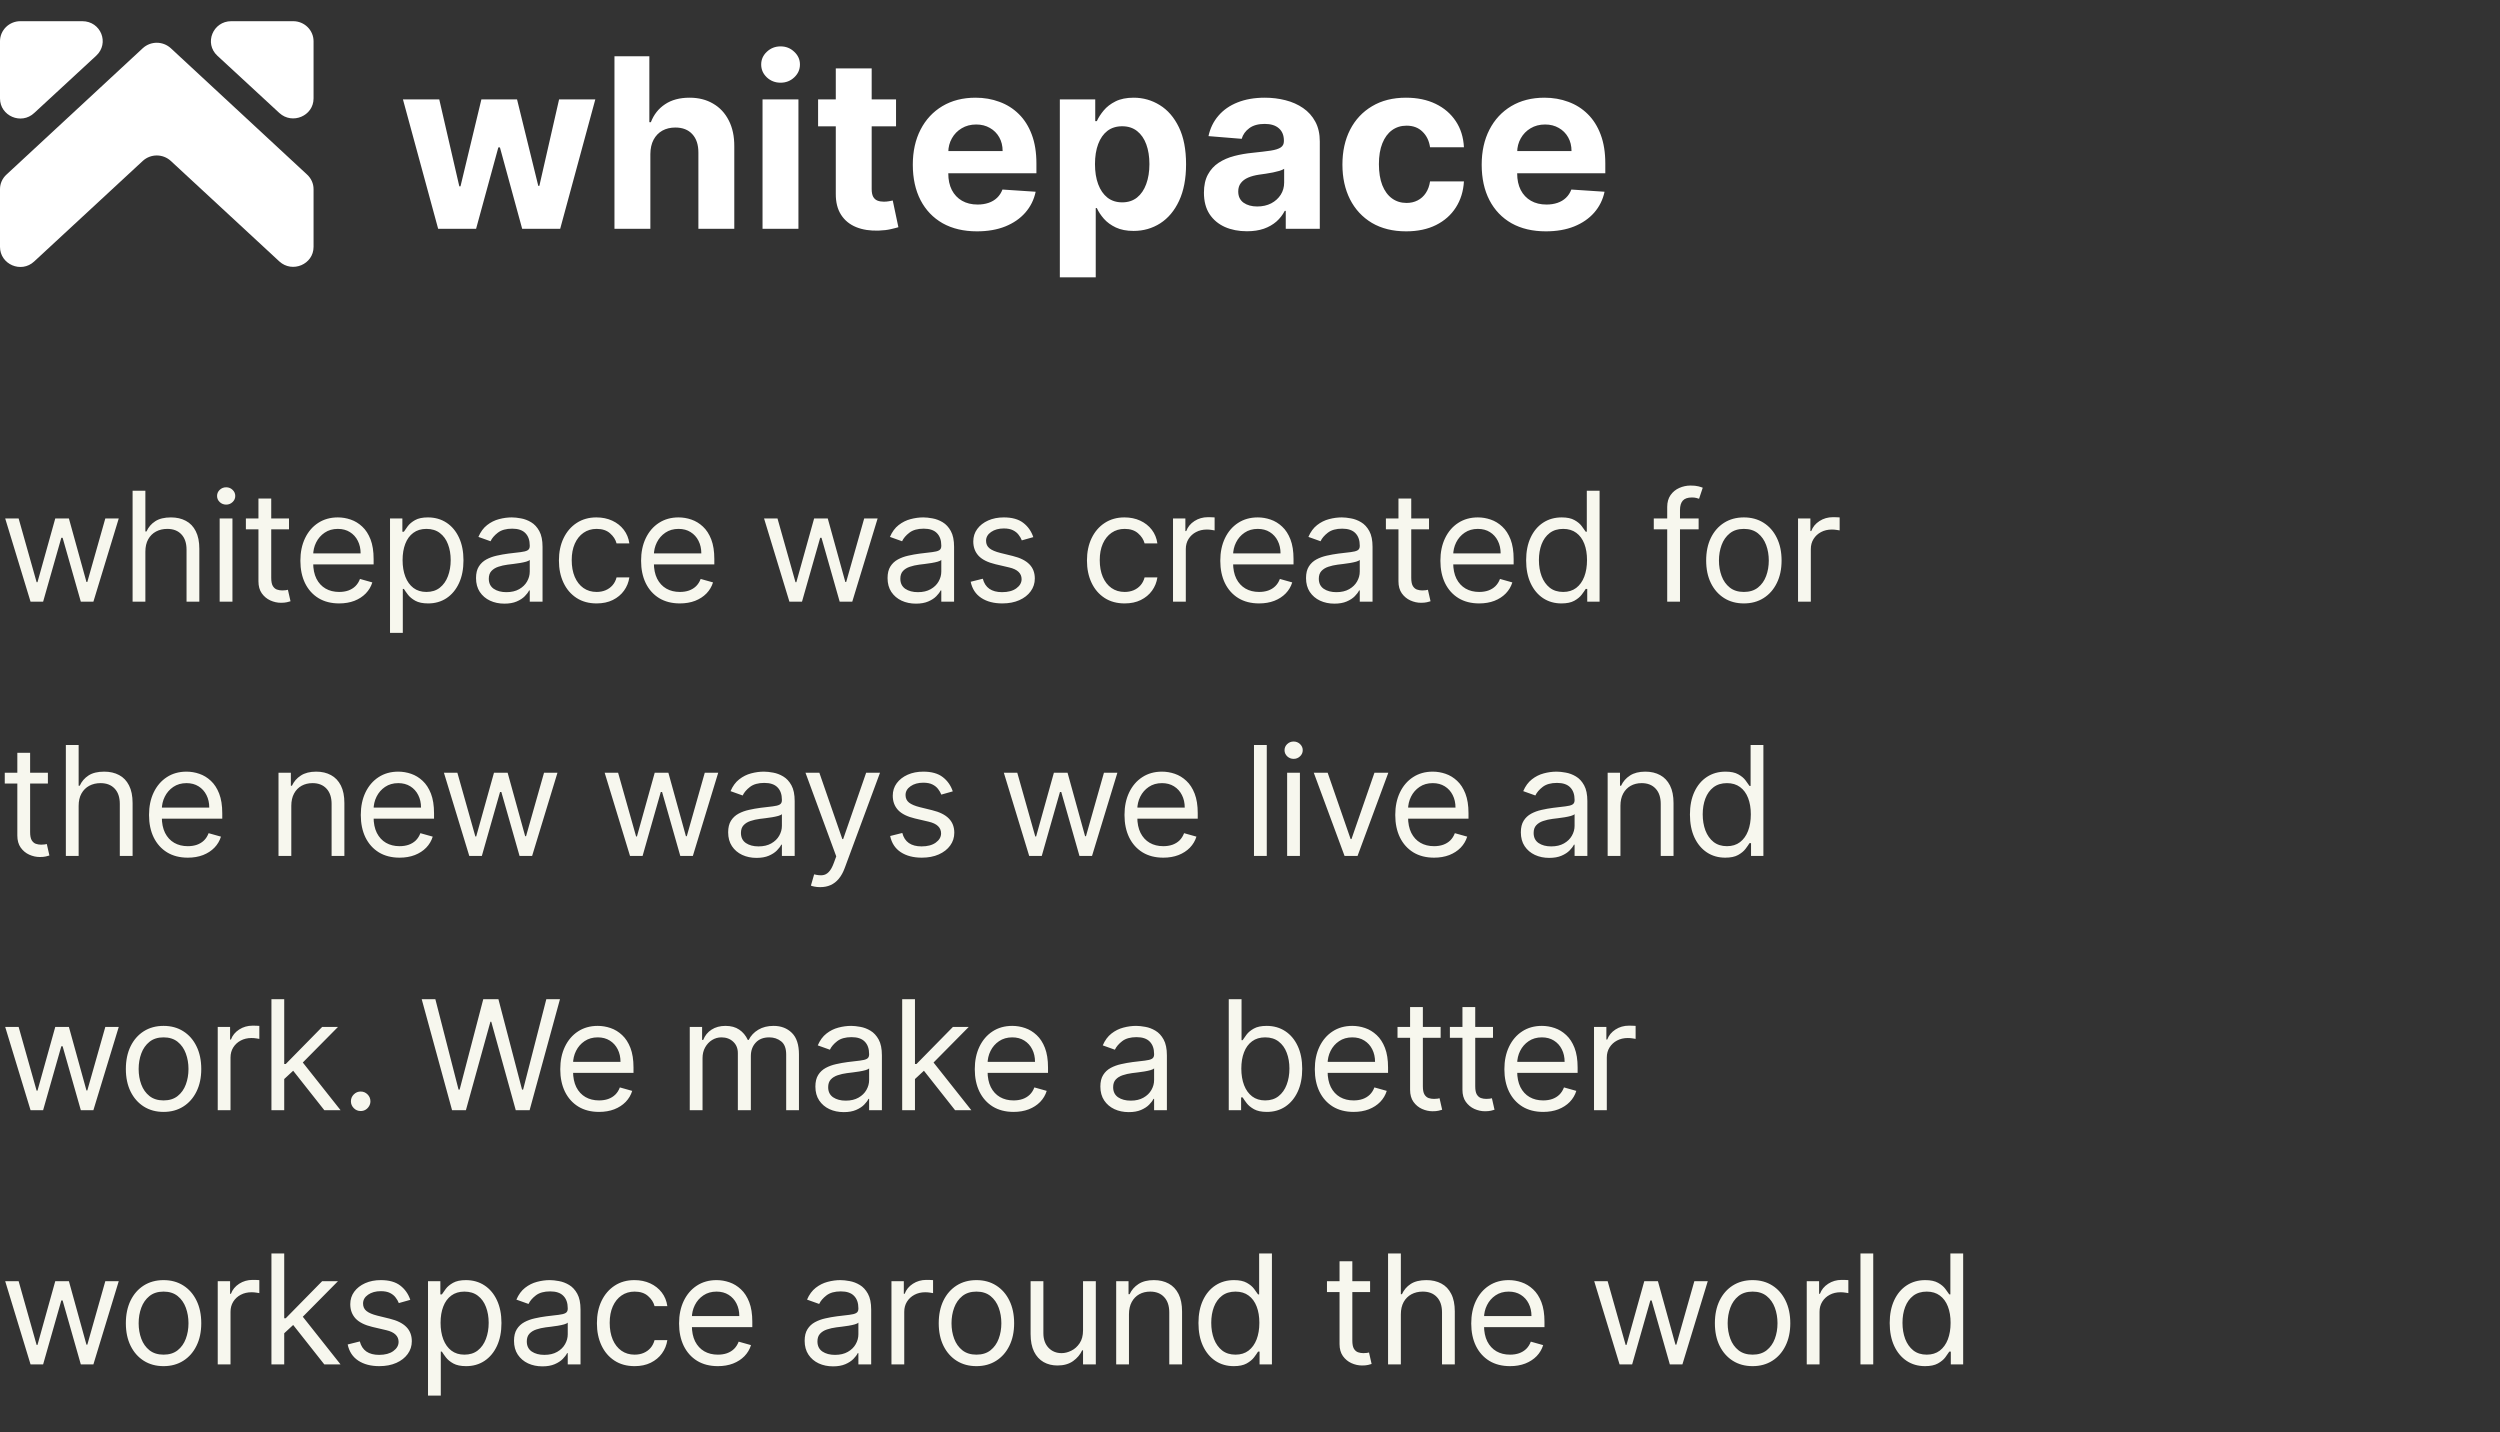 <svg width="295" height="169" viewBox="0 0 295 169" fill="none" xmlns="http://www.w3.org/2000/svg">
<rect x="0" y="0" width="295" height="169" fill="#333333" stroke="none"/>
<g clip-path="url(#clip0_9_2760)">
<path d="M0 4.865V11.618C0 13.675 2.506 14.772 4.038 13.332L11.347 6.579C12.948 5.105 11.904 2.5 9.711 2.5H2.402C1.079 2.5 0 3.563 0 4.865Z" fill="white"/>
<path d="M34.598 2.5H27.289C25.131 2.5 24.052 5.105 25.653 6.579L32.962 13.332C34.494 14.738 37 13.675 37 11.618V4.865C37 3.563 35.921 2.5 34.598 2.5Z" fill="white"/>
<path d="M20.153 18.988L32.962 30.849C34.494 32.254 37 31.191 37 29.135V22.313C37 21.662 36.721 21.045 36.234 20.599L20.153 5.688C19.213 4.831 17.787 4.831 16.847 5.688L0.766 20.599C0.278 21.045 0 21.662 0 22.313V29.135C0 31.191 2.506 32.288 4.038 30.849L16.847 18.988C17.787 18.131 19.213 18.131 20.153 18.988Z" fill="white"/>
</g>
<path d="M51.703 27L47.547 11.727H51.832L54.199 21.989H54.338L56.804 11.727H61.01L63.516 21.929H63.645L65.972 11.727H70.247L66.101 27H61.617L58.992 17.395H58.803L56.178 27H51.703ZM76.743 18.171V27H72.507V6.636H76.623V14.422H76.802C77.147 13.52 77.704 12.814 78.473 12.304C79.242 11.787 80.206 11.528 81.366 11.528C82.427 11.528 83.351 11.76 84.14 12.224C84.936 12.682 85.552 13.341 85.99 14.203C86.434 15.058 86.653 16.082 86.646 17.276V27H82.41V18.031C82.417 17.09 82.178 16.358 81.694 15.834C81.217 15.31 80.547 15.048 79.686 15.048C79.109 15.048 78.599 15.171 78.154 15.416C77.717 15.662 77.372 16.019 77.12 16.49C76.875 16.954 76.749 17.514 76.743 18.171ZM89.979 27V11.727H94.215V27H89.979ZM92.107 9.759C91.478 9.759 90.937 9.55 90.487 9.132C90.042 8.708 89.82 8.201 89.82 7.611C89.82 7.027 90.042 6.527 90.487 6.109C90.937 5.685 91.478 5.473 92.107 5.473C92.737 5.473 93.274 5.685 93.718 6.109C94.169 6.527 94.394 7.027 94.394 7.611C94.394 8.201 94.169 8.708 93.718 9.132C93.274 9.55 92.737 9.759 92.107 9.759ZM105.732 11.727V14.909H96.534V11.727H105.732ZM98.623 8.068H102.858V22.307C102.858 22.698 102.918 23.003 103.037 23.222C103.157 23.434 103.322 23.583 103.534 23.669C103.753 23.755 104.005 23.798 104.29 23.798C104.489 23.798 104.688 23.782 104.887 23.749C105.086 23.709 105.238 23.679 105.344 23.659L106.01 26.811C105.798 26.877 105.5 26.954 105.115 27.04C104.731 27.133 104.264 27.189 103.713 27.209C102.693 27.249 101.798 27.113 101.029 26.801C100.266 26.49 99.673 26.006 99.249 25.349C98.825 24.693 98.616 23.865 98.623 22.864V8.068ZM115.287 27.298C113.716 27.298 112.364 26.98 111.23 26.344C110.104 25.701 109.235 24.793 108.625 23.619C108.016 22.439 107.711 21.044 107.711 19.433C107.711 17.862 108.016 16.483 108.625 15.297C109.235 14.11 110.094 13.186 111.201 12.523C112.314 11.86 113.62 11.528 115.118 11.528C116.126 11.528 117.064 11.691 117.932 12.016C118.807 12.334 119.569 12.814 120.219 13.457C120.875 14.1 121.386 14.909 121.75 15.883C122.115 16.851 122.297 17.985 122.297 19.284V20.447H109.401V17.822H118.31C118.31 17.213 118.177 16.672 117.912 16.202C117.647 15.731 117.279 15.363 116.809 15.098C116.345 14.826 115.804 14.69 115.188 14.69C114.545 14.69 113.975 14.839 113.478 15.138C112.987 15.43 112.603 15.824 112.324 16.321C112.046 16.812 111.903 17.358 111.897 17.962V20.457C111.897 21.213 112.036 21.866 112.314 22.416C112.599 22.966 113 23.391 113.517 23.689C114.034 23.987 114.648 24.136 115.357 24.136C115.828 24.136 116.258 24.07 116.65 23.938C117.041 23.805 117.375 23.606 117.654 23.341C117.932 23.076 118.144 22.751 118.29 22.366L122.208 22.625C122.009 23.566 121.601 24.388 120.985 25.091C120.375 25.787 119.586 26.331 118.618 26.722C117.657 27.106 116.547 27.298 115.287 27.298ZM125.061 32.727V11.727H129.238V14.293H129.426C129.612 13.882 129.881 13.464 130.232 13.04C130.59 12.609 131.054 12.251 131.624 11.966C132.201 11.674 132.917 11.528 133.772 11.528C134.885 11.528 135.913 11.82 136.854 12.403C137.795 12.98 138.548 13.852 139.111 15.018C139.675 16.178 139.956 17.634 139.956 19.384C139.956 21.087 139.681 22.526 139.131 23.699C138.587 24.866 137.845 25.75 136.904 26.354C135.969 26.95 134.922 27.249 133.762 27.249C132.94 27.249 132.24 27.113 131.664 26.841C131.094 26.569 130.626 26.228 130.262 25.817C129.897 25.399 129.619 24.978 129.426 24.554H129.297V32.727H125.061ZM129.208 19.364C129.208 20.272 129.334 21.064 129.586 21.74C129.837 22.416 130.202 22.943 130.679 23.321C131.157 23.692 131.737 23.878 132.419 23.878C133.109 23.878 133.692 23.689 134.169 23.311C134.647 22.927 135.008 22.396 135.253 21.72C135.505 21.037 135.631 20.252 135.631 19.364C135.631 18.482 135.508 17.706 135.263 17.037C135.018 16.367 134.657 15.844 134.179 15.466C133.702 15.088 133.115 14.899 132.419 14.899C131.73 14.899 131.147 15.081 130.669 15.446C130.199 15.811 129.837 16.328 129.586 16.997C129.334 17.667 129.208 18.456 129.208 19.364ZM147.135 27.288C146.161 27.288 145.292 27.119 144.53 26.781C143.768 26.437 143.165 25.93 142.721 25.26C142.283 24.584 142.064 23.742 142.064 22.734C142.064 21.886 142.22 21.173 142.532 20.597C142.843 20.02 143.267 19.556 143.804 19.204C144.341 18.853 144.951 18.588 145.634 18.409C146.323 18.23 147.046 18.104 147.801 18.031C148.69 17.938 149.406 17.852 149.949 17.773C150.493 17.687 150.887 17.561 151.132 17.395C151.378 17.229 151.5 16.984 151.5 16.659V16.599C151.5 15.97 151.301 15.482 150.904 15.138C150.513 14.793 149.956 14.621 149.233 14.621C148.471 14.621 147.864 14.79 147.414 15.128C146.963 15.459 146.665 15.877 146.519 16.381L142.601 16.062C142.8 15.134 143.191 14.332 143.775 13.656C144.358 12.973 145.11 12.45 146.032 12.085C146.96 11.714 148.033 11.528 149.253 11.528C150.102 11.528 150.914 11.628 151.689 11.827C152.471 12.026 153.164 12.334 153.767 12.751C154.377 13.169 154.858 13.706 155.209 14.362C155.56 15.012 155.736 15.791 155.736 16.699V27H151.719V24.882H151.6C151.355 25.359 151.026 25.78 150.615 26.145C150.204 26.503 149.711 26.785 149.134 26.99C148.557 27.189 147.891 27.288 147.135 27.288ZM148.348 24.365C148.971 24.365 149.522 24.242 149.999 23.997C150.476 23.745 150.851 23.407 151.123 22.983C151.394 22.559 151.53 22.078 151.53 21.541V19.921C151.398 20.007 151.215 20.086 150.983 20.159C150.758 20.225 150.503 20.288 150.218 20.348C149.933 20.401 149.648 20.451 149.363 20.497C149.078 20.537 148.819 20.573 148.587 20.607C148.09 20.68 147.656 20.796 147.284 20.954C146.913 21.114 146.625 21.329 146.419 21.601C146.214 21.866 146.111 22.197 146.111 22.595C146.111 23.172 146.32 23.613 146.738 23.918C147.162 24.216 147.699 24.365 148.348 24.365ZM165.923 27.298C164.359 27.298 163.013 26.967 161.886 26.304C160.766 25.634 159.904 24.706 159.301 23.52C158.704 22.333 158.406 20.968 158.406 19.423C158.406 17.859 158.708 16.487 159.311 15.307C159.921 14.12 160.786 13.195 161.906 12.533C163.026 11.863 164.359 11.528 165.903 11.528C167.235 11.528 168.402 11.77 169.403 12.254C170.404 12.738 171.196 13.418 171.779 14.293C172.363 15.168 172.684 16.195 172.744 17.375H168.747C168.634 16.613 168.336 15.999 167.852 15.536C167.375 15.065 166.748 14.829 165.973 14.829C165.316 14.829 164.743 15.008 164.252 15.367C163.769 15.718 163.391 16.232 163.119 16.908C162.847 17.584 162.711 18.402 162.711 19.364C162.711 20.338 162.844 21.167 163.109 21.849C163.381 22.532 163.762 23.053 164.252 23.41C164.743 23.768 165.316 23.947 165.973 23.947C166.457 23.947 166.891 23.848 167.275 23.649C167.666 23.45 167.988 23.162 168.24 22.784C168.498 22.4 168.667 21.939 168.747 21.402H172.744C172.678 22.569 172.359 23.596 171.789 24.484C171.226 25.366 170.447 26.055 169.453 26.553C168.458 27.05 167.282 27.298 165.923 27.298ZM182.416 27.298C180.845 27.298 179.493 26.98 178.359 26.344C177.232 25.701 176.364 24.793 175.754 23.619C175.144 22.439 174.839 21.044 174.839 19.433C174.839 17.862 175.144 16.483 175.754 15.297C176.364 14.11 177.223 13.186 178.33 12.523C179.443 11.86 180.749 11.528 182.247 11.528C183.255 11.528 184.193 11.691 185.061 12.016C185.936 12.334 186.698 12.814 187.348 13.457C188.004 14.1 188.515 14.909 188.879 15.883C189.244 16.851 189.426 17.985 189.426 19.284V20.447H176.53V17.822H185.439C185.439 17.213 185.306 16.672 185.041 16.202C184.776 15.731 184.408 15.363 183.938 15.098C183.473 14.826 182.933 14.69 182.317 14.69C181.674 14.69 181.104 14.839 180.607 15.138C180.116 15.43 179.732 15.824 179.453 16.321C179.175 16.812 179.032 17.358 179.026 17.962V20.457C179.026 21.213 179.165 21.866 179.443 22.416C179.728 22.966 180.129 23.391 180.646 23.689C181.163 23.987 181.777 24.136 182.486 24.136C182.956 24.136 183.387 24.07 183.778 23.938C184.17 23.805 184.504 23.606 184.783 23.341C185.061 23.076 185.273 22.751 185.419 22.366L189.337 22.625C189.138 23.566 188.73 24.388 188.114 25.091C187.504 25.787 186.715 26.331 185.747 26.722C184.786 27.106 183.676 27.298 182.416 27.298Z" fill="white"/>
<path d="M3.605 71L0.614 61.182H2.199L4.321 68.699H4.423L6.52 61.182H8.131L10.202 68.673H10.304L12.426 61.182H14.011L11.02 71H9.537L7.389 63.457H7.236L5.088 71H3.605ZM17.154 65.094V71H15.646V57.909H17.154V62.716H17.282C17.512 62.209 17.857 61.806 18.318 61.508C18.782 61.205 19.4 61.054 20.171 61.054C20.84 61.054 21.426 61.188 21.929 61.457C22.432 61.721 22.822 62.128 23.099 62.678C23.38 63.223 23.521 63.918 23.521 64.761V71H22.012V64.864C22.012 64.084 21.81 63.481 21.405 63.055C21.004 62.624 20.448 62.409 19.737 62.409C19.242 62.409 18.799 62.514 18.407 62.722C18.019 62.931 17.712 63.236 17.487 63.636C17.265 64.037 17.154 64.523 17.154 65.094ZM25.92 71V61.182H27.429V71H25.92ZM26.688 59.545C26.393 59.545 26.14 59.445 25.927 59.245C25.718 59.045 25.614 58.804 25.614 58.523C25.614 58.242 25.718 58.001 25.927 57.8C26.14 57.6 26.393 57.5 26.688 57.5C26.982 57.5 27.233 57.6 27.442 57.8C27.655 58.001 27.761 58.242 27.761 58.523C27.761 58.804 27.655 59.045 27.442 59.245C27.233 59.445 26.982 59.545 26.688 59.545ZM34.102 61.182V62.46H29.014V61.182H34.102ZM30.497 58.83H32.005V68.188C32.005 68.614 32.067 68.933 32.191 69.146C32.318 69.355 32.48 69.496 32.676 69.568C32.877 69.636 33.088 69.671 33.309 69.671C33.475 69.671 33.612 69.662 33.718 69.645C33.825 69.624 33.91 69.606 33.974 69.594L34.281 70.949C34.178 70.987 34.036 71.026 33.852 71.064C33.669 71.106 33.437 71.128 33.156 71.128C32.73 71.128 32.312 71.036 31.903 70.853C31.498 70.67 31.162 70.391 30.893 70.016C30.629 69.641 30.497 69.168 30.497 68.597V58.83ZM40.022 71.204C39.076 71.204 38.26 70.996 37.574 70.578C36.892 70.156 36.366 69.568 35.995 68.814C35.629 68.055 35.445 67.173 35.445 66.168C35.445 65.162 35.629 64.276 35.995 63.508C36.366 62.737 36.881 62.136 37.542 61.706C38.207 61.271 38.982 61.054 39.869 61.054C40.38 61.054 40.885 61.139 41.383 61.31C41.882 61.48 42.336 61.757 42.745 62.141C43.154 62.52 43.48 63.023 43.723 63.649C43.966 64.276 44.087 65.047 44.087 65.963V66.602H36.519V65.298H42.553C42.553 64.744 42.443 64.25 42.221 63.815C42.004 63.381 41.693 63.038 41.288 62.786C40.887 62.535 40.414 62.409 39.869 62.409C39.268 62.409 38.748 62.558 38.309 62.856C37.874 63.151 37.54 63.534 37.305 64.007C37.071 64.48 36.954 64.987 36.954 65.528V66.398C36.954 67.139 37.082 67.768 37.337 68.283C37.597 68.795 37.957 69.185 38.418 69.453C38.878 69.717 39.413 69.849 40.022 69.849C40.418 69.849 40.776 69.794 41.096 69.683C41.42 69.568 41.699 69.398 41.933 69.172C42.168 68.942 42.349 68.656 42.477 68.315L43.934 68.724C43.781 69.219 43.523 69.653 43.16 70.028C42.798 70.399 42.351 70.689 41.818 70.898C41.285 71.102 40.687 71.204 40.022 71.204ZM46.022 74.682V61.182H47.48V62.742H47.658C47.769 62.571 47.923 62.354 48.119 62.09C48.319 61.821 48.605 61.582 48.975 61.374C49.35 61.16 49.857 61.054 50.496 61.054C51.323 61.054 52.052 61.261 52.683 61.674C53.313 62.087 53.806 62.673 54.159 63.432C54.513 64.19 54.69 65.085 54.69 66.117C54.69 67.156 54.513 68.058 54.159 68.82C53.806 69.579 53.315 70.167 52.689 70.585C52.063 70.998 51.34 71.204 50.522 71.204C49.891 71.204 49.386 71.1 49.007 70.891C48.628 70.678 48.336 70.438 48.132 70.169C47.927 69.896 47.769 69.671 47.658 69.492H47.531V74.682H46.022ZM47.505 66.091C47.505 66.832 47.614 67.487 47.831 68.053C48.048 68.616 48.366 69.057 48.783 69.376C49.201 69.692 49.712 69.849 50.318 69.849C50.948 69.849 51.474 69.683 51.896 69.351C52.322 69.014 52.642 68.562 52.855 67.996C53.072 67.425 53.181 66.79 53.181 66.091C53.181 65.401 53.075 64.778 52.862 64.224C52.653 63.666 52.335 63.225 51.909 62.901C51.487 62.573 50.957 62.409 50.318 62.409C49.704 62.409 49.188 62.565 48.771 62.876C48.353 63.182 48.038 63.613 47.825 64.167C47.612 64.717 47.505 65.358 47.505 66.091ZM59.52 71.23C58.898 71.23 58.333 71.113 57.826 70.879C57.319 70.64 56.916 70.297 56.618 69.849C56.32 69.398 56.171 68.852 56.171 68.213C56.171 67.651 56.281 67.195 56.503 66.845C56.725 66.492 57.021 66.215 57.392 66.014C57.762 65.814 58.171 65.665 58.619 65.567C59.071 65.465 59.524 65.383 59.98 65.324C60.577 65.247 61.06 65.19 61.431 65.151C61.806 65.109 62.079 65.038 62.249 64.94C62.424 64.842 62.511 64.672 62.511 64.429V64.378C62.511 63.747 62.339 63.257 61.994 62.908C61.653 62.558 61.135 62.383 60.441 62.383C59.72 62.383 59.156 62.541 58.747 62.856C58.337 63.172 58.05 63.508 57.884 63.867L56.452 63.355C56.708 62.758 57.048 62.294 57.475 61.962C57.905 61.625 58.374 61.391 58.881 61.258C59.392 61.122 59.895 61.054 60.389 61.054C60.705 61.054 61.067 61.092 61.476 61.169C61.889 61.242 62.288 61.393 62.671 61.623C63.059 61.853 63.381 62.2 63.636 62.665C63.892 63.129 64.02 63.751 64.02 64.531V71H62.511V69.671H62.435C62.333 69.883 62.162 70.112 61.923 70.354C61.685 70.597 61.367 70.804 60.971 70.974C60.575 71.145 60.091 71.23 59.52 71.23ZM59.75 69.875C60.347 69.875 60.85 69.758 61.259 69.523C61.672 69.289 61.983 68.987 62.192 68.616C62.405 68.245 62.511 67.855 62.511 67.446V66.065C62.448 66.142 62.307 66.212 62.09 66.276C61.877 66.336 61.629 66.389 61.348 66.436C61.071 66.479 60.801 66.517 60.536 66.551C60.276 66.581 60.066 66.606 59.904 66.628C59.511 66.679 59.145 66.762 58.804 66.877C58.468 66.988 58.195 67.156 57.986 67.382C57.781 67.604 57.679 67.906 57.679 68.29C57.679 68.814 57.873 69.21 58.261 69.479C58.653 69.743 59.149 69.875 59.75 69.875ZM70.402 71.204C69.482 71.204 68.689 70.987 68.024 70.553C67.359 70.118 66.848 69.519 66.49 68.756C66.132 67.994 65.953 67.122 65.953 66.142C65.953 65.145 66.136 64.265 66.503 63.502C66.874 62.735 67.389 62.136 68.05 61.706C68.715 61.271 69.49 61.054 70.376 61.054C71.067 61.054 71.689 61.182 72.243 61.438C72.797 61.693 73.251 62.051 73.605 62.511C73.958 62.972 74.178 63.508 74.263 64.122H72.754C72.639 63.675 72.384 63.278 71.987 62.933C71.595 62.584 71.067 62.409 70.402 62.409C69.814 62.409 69.298 62.562 68.855 62.869C68.416 63.172 68.073 63.6 67.826 64.154C67.583 64.704 67.462 65.349 67.462 66.091C67.462 66.849 67.581 67.51 67.82 68.072C68.063 68.635 68.403 69.072 68.842 69.383C69.286 69.694 69.805 69.849 70.402 69.849C70.794 69.849 71.15 69.781 71.469 69.645C71.789 69.508 72.06 69.312 72.281 69.057C72.503 68.801 72.661 68.494 72.754 68.136H74.263C74.178 68.716 73.967 69.238 73.63 69.702C73.298 70.163 72.857 70.529 72.307 70.802C71.761 71.07 71.126 71.204 70.402 71.204ZM80.225 71.204C79.279 71.204 78.463 70.996 77.776 70.578C77.095 70.156 76.568 69.568 76.198 68.814C75.831 68.055 75.648 67.173 75.648 66.168C75.648 65.162 75.831 64.276 76.198 63.508C76.568 62.737 77.084 62.136 77.745 61.706C78.409 61.271 79.185 61.054 80.071 61.054C80.582 61.054 81.088 61.139 81.586 61.31C82.085 61.48 82.538 61.757 82.948 62.141C83.357 62.52 83.683 63.023 83.926 63.649C84.168 64.276 84.29 65.047 84.29 65.963V66.602H76.722V65.298H82.756C82.756 64.744 82.645 64.25 82.423 63.815C82.206 63.381 81.895 63.038 81.49 62.786C81.09 62.535 80.617 62.409 80.071 62.409C79.47 62.409 78.95 62.558 78.511 62.856C78.077 63.151 77.742 63.534 77.508 64.007C77.274 64.48 77.156 64.987 77.156 65.528V66.398C77.156 67.139 77.284 67.768 77.54 68.283C77.8 68.795 78.16 69.185 78.62 69.453C79.08 69.717 79.615 69.849 80.225 69.849C80.621 69.849 80.979 69.794 81.298 69.683C81.622 69.568 81.901 69.398 82.136 69.172C82.37 68.942 82.551 68.656 82.679 68.315L84.136 68.724C83.983 69.219 83.725 69.653 83.363 70.028C83.001 70.399 82.553 70.689 82.021 70.898C81.488 71.102 80.889 71.204 80.225 71.204ZM93.152 71L90.16 61.182H91.745L93.868 68.699H93.97L96.066 61.182H97.677L99.748 68.673H99.85L101.973 61.182H103.558L100.566 71H99.083L96.936 63.457H96.782L94.635 71H93.152ZM108.081 71.23C107.459 71.23 106.895 71.113 106.387 70.879C105.88 70.64 105.478 70.297 105.179 69.849C104.881 69.398 104.732 68.852 104.732 68.213C104.732 67.651 104.843 67.195 105.064 66.845C105.286 66.492 105.582 66.215 105.953 66.014C106.324 65.814 106.733 65.665 107.18 65.567C107.632 65.465 108.086 65.383 108.542 65.324C109.138 65.247 109.622 65.19 109.993 65.151C110.368 65.109 110.64 65.038 110.811 64.94C110.985 64.842 111.073 64.672 111.073 64.429V64.378C111.073 63.747 110.9 63.257 110.555 62.908C110.214 62.558 109.696 62.383 109.002 62.383C108.282 62.383 107.717 62.541 107.308 62.856C106.899 63.172 106.611 63.508 106.445 63.867L105.013 63.355C105.269 62.758 105.61 62.294 106.036 61.962C106.466 61.625 106.935 61.391 107.442 61.258C107.954 61.122 108.456 61.054 108.951 61.054C109.266 61.054 109.628 61.092 110.037 61.169C110.451 61.242 110.849 61.393 111.233 61.623C111.62 61.853 111.942 62.2 112.198 62.665C112.454 63.129 112.581 63.751 112.581 64.531V71H111.073V69.671H110.996C110.894 69.883 110.723 70.112 110.485 70.354C110.246 70.597 109.929 70.804 109.532 70.974C109.136 71.145 108.652 71.23 108.081 71.23ZM108.311 69.875C108.908 69.875 109.411 69.758 109.82 69.523C110.233 69.289 110.544 68.987 110.753 68.616C110.966 68.245 111.073 67.855 111.073 67.446V66.065C111.009 66.142 110.868 66.212 110.651 66.276C110.438 66.336 110.191 66.389 109.909 66.436C109.633 66.479 109.362 66.517 109.098 66.551C108.838 66.581 108.627 66.606 108.465 66.628C108.073 66.679 107.706 66.762 107.365 66.877C107.029 66.988 106.756 67.156 106.547 67.382C106.343 67.604 106.24 67.906 106.24 68.29C106.24 68.814 106.434 69.21 106.822 69.479C107.214 69.743 107.711 69.875 108.311 69.875ZM121.929 63.381L120.574 63.764C120.489 63.538 120.363 63.319 120.197 63.106C120.035 62.889 119.814 62.709 119.532 62.569C119.251 62.428 118.891 62.358 118.452 62.358C117.851 62.358 117.35 62.496 116.95 62.773C116.554 63.046 116.355 63.394 116.355 63.815C116.355 64.19 116.492 64.487 116.765 64.704C117.037 64.921 117.463 65.102 118.043 65.247L119.5 65.605C120.378 65.818 121.032 66.144 121.463 66.583C121.893 67.018 122.108 67.578 122.108 68.264C122.108 68.827 121.946 69.329 121.622 69.773C121.303 70.216 120.855 70.565 120.28 70.821C119.705 71.077 119.036 71.204 118.273 71.204C117.272 71.204 116.443 70.987 115.787 70.553C115.13 70.118 114.715 69.483 114.54 68.648L115.972 68.29C116.108 68.818 116.366 69.215 116.745 69.479C117.129 69.743 117.63 69.875 118.247 69.875C118.951 69.875 119.509 69.726 119.922 69.428C120.34 69.125 120.549 68.763 120.549 68.341C120.549 68 120.429 67.715 120.191 67.484C119.952 67.25 119.586 67.075 119.091 66.96L117.455 66.577C116.556 66.364 115.895 66.033 115.473 65.586C115.056 65.134 114.847 64.57 114.847 63.892C114.847 63.338 115.002 62.848 115.314 62.422C115.629 61.996 116.057 61.661 116.598 61.418C117.144 61.175 117.762 61.054 118.452 61.054C119.424 61.054 120.186 61.267 120.74 61.693C121.299 62.119 121.695 62.682 121.929 63.381ZM132.71 71.204C131.79 71.204 130.997 70.987 130.332 70.553C129.668 70.118 129.156 69.519 128.798 68.756C128.44 67.994 128.261 67.122 128.261 66.142C128.261 65.145 128.445 64.265 128.811 63.502C129.182 62.735 129.697 62.136 130.358 61.706C131.023 61.271 131.798 61.054 132.685 61.054C133.375 61.054 133.997 61.182 134.551 61.438C135.105 61.693 135.559 62.051 135.913 62.511C136.266 62.972 136.486 63.508 136.571 64.122H135.062C134.947 63.675 134.692 63.278 134.295 62.933C133.903 62.584 133.375 62.409 132.71 62.409C132.122 62.409 131.606 62.562 131.163 62.869C130.724 63.172 130.381 63.6 130.134 64.154C129.891 64.704 129.77 65.349 129.77 66.091C129.77 66.849 129.889 67.51 130.128 68.072C130.371 68.635 130.712 69.072 131.151 69.383C131.594 69.694 132.114 69.849 132.71 69.849C133.102 69.849 133.458 69.781 133.778 69.645C134.097 69.508 134.368 69.312 134.589 69.057C134.811 68.801 134.969 68.494 135.062 68.136H136.571C136.486 68.716 136.275 69.238 135.938 69.702C135.606 70.163 135.165 70.529 134.615 70.802C134.07 71.07 133.435 71.204 132.71 71.204ZM138.416 71V61.182H139.874V62.665H139.976C140.155 62.179 140.479 61.785 140.947 61.482C141.416 61.18 141.945 61.028 142.533 61.028C142.644 61.028 142.782 61.031 142.948 61.035C143.114 61.039 143.24 61.045 143.325 61.054V62.588C143.274 62.575 143.157 62.556 142.974 62.531C142.795 62.501 142.605 62.486 142.405 62.486C141.928 62.486 141.501 62.586 141.126 62.786C140.756 62.982 140.462 63.255 140.244 63.604C140.031 63.95 139.925 64.344 139.925 64.787V71H138.416ZM148.571 71.204C147.625 71.204 146.809 70.996 146.123 70.578C145.441 70.156 144.915 69.568 144.544 68.814C144.178 68.055 143.994 67.173 143.994 66.168C143.994 65.162 144.178 64.276 144.544 63.508C144.915 62.737 145.431 62.136 146.091 61.706C146.756 61.271 147.531 61.054 148.418 61.054C148.929 61.054 149.434 61.139 149.933 61.31C150.431 61.48 150.885 61.757 151.294 62.141C151.703 62.52 152.029 63.023 152.272 63.649C152.515 64.276 152.636 65.047 152.636 65.963V66.602H145.068V65.298H151.102C151.102 64.744 150.992 64.25 150.77 63.815C150.553 63.381 150.242 63.038 149.837 62.786C149.436 62.535 148.963 62.409 148.418 62.409C147.817 62.409 147.297 62.558 146.858 62.856C146.423 63.151 146.089 63.534 145.855 64.007C145.62 64.48 145.503 64.987 145.503 65.528V66.398C145.503 67.139 145.631 67.768 145.886 68.283C146.146 68.795 146.507 69.185 146.967 69.453C147.427 69.717 147.962 69.849 148.571 69.849C148.967 69.849 149.325 69.794 149.645 69.683C149.969 69.568 150.248 69.398 150.482 69.172C150.717 68.942 150.898 68.656 151.026 68.315L152.483 68.724C152.33 69.219 152.072 69.653 151.71 70.028C151.347 70.399 150.9 70.689 150.367 70.898C149.835 71.102 149.236 71.204 148.571 71.204ZM157.46 71.23C156.838 71.23 156.274 71.113 155.767 70.879C155.259 70.64 154.857 70.297 154.558 69.849C154.26 69.398 154.111 68.852 154.111 68.213C154.111 67.651 154.222 67.195 154.443 66.845C154.665 66.492 154.961 66.215 155.332 66.014C155.703 65.814 156.112 65.665 156.559 65.567C157.011 65.465 157.465 65.383 157.921 65.324C158.517 65.247 159.001 65.19 159.372 65.151C159.747 65.109 160.019 65.038 160.19 64.94C160.365 64.842 160.452 64.672 160.452 64.429V64.378C160.452 63.747 160.279 63.257 159.934 62.908C159.593 62.558 159.075 62.383 158.381 62.383C157.661 62.383 157.096 62.541 156.687 62.856C156.278 63.172 155.99 63.508 155.824 63.867L154.392 63.355C154.648 62.758 154.989 62.294 155.415 61.962C155.845 61.625 156.314 61.391 156.821 61.258C157.333 61.122 157.835 61.054 158.33 61.054C158.645 61.054 159.007 61.092 159.416 61.169C159.83 61.242 160.228 61.393 160.612 61.623C161 61.853 161.321 62.2 161.577 62.665C161.833 63.129 161.96 63.751 161.96 64.531V71H160.452V69.671H160.375C160.273 69.883 160.102 70.112 159.864 70.354C159.625 70.597 159.308 70.804 158.911 70.974C158.515 71.145 158.031 71.23 157.46 71.23ZM157.691 69.875C158.287 69.875 158.79 69.758 159.199 69.523C159.612 69.289 159.924 68.987 160.132 68.616C160.345 68.245 160.452 67.855 160.452 67.446V66.065C160.388 66.142 160.247 66.212 160.03 66.276C159.817 66.336 159.57 66.389 159.289 66.436C159.012 66.479 158.741 66.517 158.477 66.551C158.217 66.581 158.006 66.606 157.844 66.628C157.452 66.679 157.085 66.762 156.745 66.877C156.408 66.988 156.135 67.156 155.926 67.382C155.722 67.604 155.62 67.906 155.62 68.29C155.62 68.814 155.813 69.21 156.201 69.479C156.593 69.743 157.09 69.875 157.691 69.875ZM168.624 61.182V62.46H163.536V61.182H168.624ZM165.019 58.83H166.527V68.188C166.527 68.614 166.589 68.933 166.712 69.146C166.84 69.355 167.002 69.496 167.198 69.568C167.399 69.636 167.609 69.671 167.831 69.671C167.997 69.671 168.134 69.662 168.24 69.645C168.347 69.624 168.432 69.606 168.496 69.594L168.803 70.949C168.7 70.987 168.558 71.026 168.374 71.064C168.191 71.106 167.959 71.128 167.678 71.128C167.252 71.128 166.834 71.036 166.425 70.853C166.02 70.67 165.683 70.391 165.415 70.016C165.151 69.641 165.019 69.168 165.019 68.597V58.83ZM174.544 71.204C173.598 71.204 172.782 70.996 172.096 70.578C171.414 70.156 170.888 69.568 170.517 68.814C170.15 68.055 169.967 67.173 169.967 66.168C169.967 65.162 170.15 64.276 170.517 63.508C170.888 62.737 171.403 62.136 172.064 61.706C172.729 61.271 173.504 61.054 174.39 61.054C174.902 61.054 175.407 61.139 175.905 61.31C176.404 61.48 176.858 61.757 177.267 62.141C177.676 62.52 178.002 63.023 178.245 63.649C178.488 64.276 178.609 65.047 178.609 65.963V66.602H171.041V65.298H177.075C177.075 64.744 176.964 64.25 176.743 63.815C176.525 63.381 176.214 63.038 175.81 62.786C175.409 62.535 174.936 62.409 174.39 62.409C173.79 62.409 173.27 62.558 172.831 62.856C172.396 63.151 172.062 63.534 171.827 64.007C171.593 64.48 171.476 64.987 171.476 65.528V66.398C171.476 67.139 171.604 67.768 171.859 68.283C172.119 68.795 172.479 69.185 172.939 69.453C173.4 69.717 173.935 69.849 174.544 69.849C174.94 69.849 175.298 69.794 175.618 69.683C175.942 69.568 176.221 69.398 176.455 69.172C176.689 68.942 176.871 68.656 176.998 68.315L178.456 68.724C178.302 69.219 178.045 69.653 177.682 70.028C177.32 70.399 176.873 70.689 176.34 70.898C175.807 71.102 175.209 71.204 174.544 71.204ZM184.251 71.204C183.433 71.204 182.711 70.998 182.084 70.585C181.458 70.167 180.968 69.579 180.614 68.82C180.261 68.058 180.084 67.156 180.084 66.117C180.084 65.085 180.261 64.19 180.614 63.432C180.968 62.673 181.46 62.087 182.091 61.674C182.722 61.261 183.45 61.054 184.277 61.054C184.916 61.054 185.421 61.16 185.792 61.374C186.167 61.582 186.452 61.821 186.648 62.09C186.849 62.354 187.004 62.571 187.115 62.742H187.243V57.909H188.751V71H187.294V69.492H187.115C187.004 69.671 186.847 69.896 186.642 70.169C186.437 70.438 186.146 70.678 185.766 70.891C185.387 71.1 184.882 71.204 184.251 71.204ZM184.456 69.849C185.061 69.849 185.572 69.692 185.99 69.376C186.408 69.057 186.725 68.616 186.942 68.053C187.16 67.487 187.268 66.832 187.268 66.091C187.268 65.358 187.162 64.717 186.949 64.167C186.736 63.613 186.42 63.182 186.003 62.876C185.585 62.565 185.07 62.409 184.456 62.409C183.817 62.409 183.284 62.573 182.858 62.901C182.436 63.225 182.119 63.666 181.905 64.224C181.697 64.778 181.592 65.401 181.592 66.091C181.592 66.79 181.699 67.425 181.912 67.996C182.129 68.562 182.449 69.014 182.871 69.351C183.297 69.683 183.825 69.849 184.456 69.849ZM200.438 61.182V62.46H195.146V61.182H200.438ZM196.731 71V59.827C196.731 59.264 196.863 58.795 197.127 58.42C197.391 58.045 197.734 57.764 198.156 57.577C198.578 57.389 199.024 57.295 199.492 57.295C199.863 57.295 200.166 57.325 200.4 57.385C200.634 57.445 200.809 57.5 200.924 57.551L200.489 58.855C200.413 58.83 200.306 58.798 200.17 58.759C200.038 58.721 199.863 58.702 199.646 58.702C199.147 58.702 198.787 58.827 198.565 59.079C198.348 59.33 198.239 59.699 198.239 60.185V71H196.731ZM205.777 71.204C204.89 71.204 204.113 70.994 203.444 70.572C202.779 70.15 202.259 69.56 201.884 68.801C201.513 68.043 201.328 67.156 201.328 66.142C201.328 65.119 201.513 64.227 201.884 63.464C202.259 62.701 202.779 62.109 203.444 61.687C204.113 61.265 204.89 61.054 205.777 61.054C206.663 61.054 207.439 61.265 208.104 61.687C208.773 62.109 209.292 62.701 209.663 63.464C210.038 64.227 210.226 65.119 210.226 66.142C210.226 67.156 210.038 68.043 209.663 68.801C209.292 69.56 208.773 70.15 208.104 70.572C207.439 70.994 206.663 71.204 205.777 71.204ZM205.777 69.849C206.45 69.849 207.004 69.677 207.439 69.332C207.873 68.987 208.195 68.533 208.404 67.97C208.613 67.408 208.717 66.798 208.717 66.142C208.717 65.486 208.613 64.874 208.404 64.308C208.195 63.741 207.873 63.283 207.439 62.933C207.004 62.584 206.45 62.409 205.777 62.409C205.104 62.409 204.55 62.584 204.115 62.933C203.68 63.283 203.358 63.741 203.15 64.308C202.941 64.874 202.836 65.486 202.836 66.142C202.836 66.798 202.941 67.408 203.15 67.97C203.358 68.533 203.68 68.987 204.115 69.332C204.55 69.677 205.104 69.849 205.777 69.849ZM212.168 71V61.182H213.626V62.665H213.728C213.907 62.179 214.231 61.785 214.7 61.482C215.168 61.18 215.697 61.028 216.285 61.028C216.396 61.028 216.534 61.031 216.7 61.035C216.867 61.039 216.992 61.045 217.078 61.054V62.588C217.026 62.575 216.909 62.556 216.726 62.531C216.547 62.501 216.357 62.486 216.157 62.486C215.68 62.486 215.254 62.586 214.879 62.786C214.508 62.982 214.214 63.255 213.997 63.604C213.783 63.95 213.677 64.344 213.677 64.787V71H212.168ZM5.651 91.182V92.46H0.562V91.182H5.651ZM2.045 88.829H3.554V98.188C3.554 98.614 3.616 98.933 3.739 99.146C3.867 99.355 4.029 99.496 4.225 99.568C4.425 99.636 4.636 99.671 4.858 99.671C5.024 99.671 5.161 99.662 5.267 99.645C5.374 99.624 5.459 99.606 5.523 99.594L5.83 100.949C5.727 100.987 5.585 101.026 5.401 101.064C5.218 101.107 4.986 101.128 4.705 101.128C4.278 101.128 3.861 101.036 3.452 100.853C3.047 100.67 2.71 100.391 2.442 100.016C2.178 99.641 2.045 99.168 2.045 98.597V88.829ZM9.279 95.094V101H7.771V87.909H9.279V92.716H9.407C9.637 92.209 9.982 91.806 10.443 91.508C10.907 91.205 11.525 91.054 12.296 91.054C12.965 91.054 13.551 91.188 14.054 91.457C14.557 91.721 14.947 92.128 15.224 92.678C15.505 93.223 15.646 93.918 15.646 94.761V101H14.137V94.864C14.137 94.084 13.935 93.481 13.53 93.055C13.129 92.624 12.573 92.409 11.862 92.409C11.367 92.409 10.924 92.513 10.532 92.722C10.144 92.931 9.837 93.236 9.612 93.636C9.39 94.037 9.279 94.523 9.279 95.094ZM22.162 101.205C21.216 101.205 20.4 100.996 19.714 100.578C19.032 100.156 18.506 99.568 18.135 98.814C17.768 98.055 17.585 97.173 17.585 96.168C17.585 95.162 17.768 94.276 18.135 93.508C18.506 92.737 19.021 92.136 19.682 91.706C20.347 91.271 21.122 91.054 22.009 91.054C22.52 91.054 23.025 91.139 23.523 91.31C24.022 91.48 24.476 91.757 24.885 92.141C25.294 92.52 25.62 93.023 25.863 93.649C26.106 94.276 26.227 95.047 26.227 95.963V96.602H18.659V95.298H24.693C24.693 94.744 24.582 94.25 24.361 93.815C24.143 93.381 23.832 93.038 23.428 92.786C23.027 92.535 22.554 92.409 22.009 92.409C21.408 92.409 20.888 92.558 20.449 92.856C20.014 93.151 19.68 93.534 19.445 94.007C19.211 94.48 19.094 94.987 19.094 95.528V96.398C19.094 97.139 19.222 97.768 19.477 98.283C19.737 98.795 20.097 99.185 20.558 99.453C21.018 99.717 21.553 99.849 22.162 99.849C22.558 99.849 22.916 99.794 23.236 99.683C23.56 99.568 23.839 99.398 24.073 99.172C24.308 98.942 24.489 98.656 24.616 98.315L26.074 98.724C25.92 99.219 25.663 99.653 25.3 100.028C24.938 100.399 24.491 100.689 23.958 100.898C23.425 101.102 22.827 101.205 22.162 101.205ZM34.373 95.094V101H32.864V91.182H34.322V92.716H34.45C34.68 92.217 35.029 91.817 35.498 91.514C35.967 91.207 36.572 91.054 37.313 91.054C37.978 91.054 38.56 91.19 39.058 91.463C39.557 91.731 39.945 92.141 40.222 92.69C40.499 93.236 40.637 93.926 40.637 94.761V101H39.129V94.864C39.129 94.092 38.928 93.492 38.528 93.061C38.127 92.626 37.578 92.409 36.879 92.409C36.397 92.409 35.967 92.513 35.587 92.722C35.212 92.931 34.916 93.236 34.699 93.636C34.482 94.037 34.373 94.523 34.373 95.094ZM47.15 101.205C46.204 101.205 45.388 100.996 44.702 100.578C44.02 100.156 43.494 99.568 43.123 98.814C42.757 98.055 42.574 97.173 42.574 96.168C42.574 95.162 42.757 94.276 43.123 93.508C43.494 92.737 44.01 92.136 44.67 91.706C45.335 91.271 46.111 91.054 46.997 91.054C47.508 91.054 48.013 91.139 48.512 91.31C49.01 91.48 49.464 91.757 49.873 92.141C50.282 92.52 50.608 93.023 50.851 93.649C51.094 94.276 51.216 95.047 51.216 95.963V96.602H43.647V95.298H49.681C49.681 94.744 49.571 94.25 49.349 93.815C49.132 93.381 48.821 93.038 48.416 92.786C48.015 92.535 47.542 92.409 46.997 92.409C46.396 92.409 45.876 92.558 45.437 92.856C45.003 93.151 44.668 93.534 44.434 94.007C44.199 94.48 44.082 94.987 44.082 95.528V96.398C44.082 97.139 44.21 97.768 44.466 98.283C44.726 98.795 45.086 99.185 45.546 99.453C46.006 99.717 46.541 99.849 47.15 99.849C47.547 99.849 47.904 99.794 48.224 99.683C48.548 99.568 48.827 99.398 49.062 99.172C49.296 98.942 49.477 98.656 49.605 98.315L51.062 98.724C50.909 99.219 50.651 99.653 50.289 100.028C49.927 100.399 49.479 100.689 48.946 100.898C48.414 101.102 47.815 101.205 47.15 101.205ZM55.375 101L52.383 91.182H53.969L56.091 98.699H56.193L58.29 91.182H59.9L61.971 98.673H62.074L64.196 91.182H65.781L62.79 101H61.307L59.159 93.457H59.005L56.858 101H55.375ZM74.342 101L71.351 91.182H72.936L75.058 98.699H75.16L77.257 91.182H78.868L80.939 98.673H81.041L83.163 91.182H84.749L81.757 101H80.274L78.126 93.457H77.973L75.825 101H74.342ZM89.272 101.23C88.65 101.23 88.085 101.113 87.578 100.879C87.071 100.64 86.668 100.297 86.37 99.849C86.072 99.398 85.923 98.852 85.923 98.213C85.923 97.651 86.033 97.195 86.255 96.845C86.477 96.492 86.773 96.215 87.144 96.014C87.514 95.814 87.923 95.665 88.371 95.567C88.823 95.465 89.276 95.383 89.732 95.324C90.329 95.247 90.813 95.19 91.183 95.151C91.558 95.109 91.831 95.038 92.001 94.94C92.176 94.842 92.264 94.672 92.264 94.429V94.378C92.264 93.747 92.091 93.257 91.746 92.908C91.405 92.558 90.887 92.383 90.192 92.383C89.472 92.383 88.908 92.541 88.499 92.856C88.09 93.172 87.802 93.508 87.636 93.867L86.204 93.355C86.46 92.758 86.8 92.294 87.227 91.962C87.657 91.625 88.126 91.391 88.633 91.258C89.144 91.122 89.647 91.054 90.141 91.054C90.457 91.054 90.819 91.092 91.228 91.169C91.641 91.242 92.04 91.393 92.423 91.623C92.811 91.853 93.133 92.2 93.389 92.665C93.644 93.129 93.772 93.751 93.772 94.531V101H92.264V99.671H92.187C92.085 99.883 91.914 100.112 91.675 100.354C91.437 100.597 91.119 100.804 90.723 100.974C90.327 101.145 89.843 101.23 89.272 101.23ZM89.502 99.875C90.099 99.875 90.602 99.758 91.011 99.523C91.424 99.289 91.735 98.987 91.944 98.616C92.157 98.245 92.264 97.855 92.264 97.446V96.065C92.2 96.142 92.059 96.212 91.842 96.276C91.629 96.336 91.382 96.389 91.1 96.436C90.823 96.479 90.553 96.517 90.288 96.551C90.028 96.581 89.817 96.606 89.656 96.628C89.264 96.679 88.897 96.762 88.556 96.877C88.219 96.988 87.947 97.156 87.738 97.382C87.533 97.604 87.431 97.906 87.431 98.29C87.431 98.814 87.625 99.21 88.013 99.479C88.405 99.743 88.901 99.875 89.502 99.875ZM96.785 104.682C96.53 104.682 96.302 104.661 96.102 104.618C95.901 104.58 95.763 104.541 95.686 104.503L96.07 103.173C96.436 103.267 96.76 103.301 97.041 103.276C97.322 103.25 97.572 103.124 97.789 102.898C98.011 102.677 98.213 102.317 98.396 101.818L98.677 101.051L95.047 91.182H96.683L99.393 99.006H99.496L102.206 91.182H103.842L99.675 102.432C99.487 102.939 99.255 103.359 98.978 103.691C98.701 104.028 98.379 104.277 98.013 104.439C97.65 104.601 97.241 104.682 96.785 104.682ZM112.428 93.381L111.073 93.764C110.988 93.538 110.862 93.319 110.696 93.106C110.534 92.888 110.312 92.71 110.031 92.569C109.75 92.428 109.39 92.358 108.951 92.358C108.35 92.358 107.849 92.496 107.449 92.773C107.052 93.046 106.854 93.394 106.854 93.815C106.854 94.19 106.99 94.487 107.263 94.704C107.536 94.921 107.962 95.102 108.542 95.247L109.999 95.605C110.877 95.818 111.531 96.144 111.961 96.583C112.392 97.018 112.607 97.578 112.607 98.264C112.607 98.827 112.445 99.329 112.121 99.773C111.802 100.216 111.354 100.565 110.779 100.821C110.204 101.077 109.534 101.205 108.772 101.205C107.77 101.205 106.941 100.987 106.285 100.553C105.629 100.118 105.213 99.483 105.039 98.648L106.471 98.29C106.607 98.818 106.865 99.215 107.244 99.479C107.628 99.743 108.128 99.875 108.746 99.875C109.449 99.875 110.008 99.726 110.421 99.428C110.838 99.125 111.047 98.763 111.047 98.341C111.047 98 110.928 97.715 110.689 97.484C110.451 97.25 110.084 97.075 109.59 96.96L107.954 96.577C107.054 96.364 106.394 96.033 105.972 95.586C105.554 95.134 105.346 94.57 105.346 93.892C105.346 93.338 105.501 92.848 105.812 92.422C106.128 91.996 106.556 91.661 107.097 91.418C107.642 91.175 108.26 91.054 108.951 91.054C109.922 91.054 110.685 91.267 111.239 91.693C111.797 92.119 112.194 92.682 112.428 93.381ZM121.445 101L118.453 91.182H120.038L122.161 98.699H122.263L124.359 91.182H125.97L128.041 98.673H128.144L130.266 91.182H131.851L128.859 101H127.376L125.229 93.457H125.075L122.928 101H121.445ZM137.268 101.205C136.322 101.205 135.506 100.996 134.82 100.578C134.138 100.156 133.611 99.568 133.241 98.814C132.874 98.055 132.691 97.173 132.691 96.168C132.691 95.162 132.874 94.276 133.241 93.508C133.611 92.737 134.127 92.136 134.788 91.706C135.452 91.271 136.228 91.054 137.114 91.054C137.626 91.054 138.131 91.139 138.629 91.31C139.128 91.48 139.582 91.757 139.991 92.141C140.4 92.52 140.726 93.023 140.969 93.649C141.212 94.276 141.333 95.047 141.333 95.963V96.602H133.765V95.298H139.799C139.799 94.744 139.688 94.25 139.467 93.815C139.249 93.381 138.938 93.038 138.533 92.786C138.133 92.535 137.66 92.409 137.114 92.409C136.513 92.409 135.994 92.558 135.555 92.856C135.12 93.151 134.785 93.534 134.551 94.007C134.317 94.48 134.2 94.987 134.2 95.528V96.398C134.2 97.139 134.327 97.768 134.583 98.283C134.843 98.795 135.203 99.185 135.663 99.453C136.124 99.717 136.658 99.849 137.268 99.849C137.664 99.849 138.022 99.794 138.342 99.683C138.665 99.568 138.945 99.398 139.179 99.172C139.413 98.942 139.594 98.656 139.722 98.315L141.18 98.724C141.026 99.219 140.768 99.653 140.406 100.028C140.044 100.399 139.597 100.689 139.064 100.898C138.531 101.102 137.932 101.205 137.268 101.205ZM149.479 87.909V101H147.97V87.909H149.479ZM151.882 101V91.182H153.39V101H151.882ZM152.649 89.546C152.355 89.546 152.101 89.445 151.888 89.245C151.679 89.045 151.575 88.804 151.575 88.523C151.575 88.242 151.679 88.001 151.888 87.8C152.101 87.6 152.355 87.5 152.649 87.5C152.943 87.5 153.194 87.6 153.403 87.8C153.616 88.001 153.723 88.242 153.723 88.523C153.723 88.804 153.616 89.045 153.403 89.245C153.194 89.445 152.943 89.546 152.649 89.546ZM163.822 91.182L160.191 101H158.657L155.026 91.182H156.663L159.373 99.006H159.475L162.185 91.182H163.822ZM169.218 101.205C168.272 101.205 167.456 100.996 166.77 100.578C166.088 100.156 165.561 99.568 165.191 98.814C164.824 98.055 164.641 97.173 164.641 96.168C164.641 95.162 164.824 94.276 165.191 93.508C165.561 92.737 166.077 92.136 166.738 91.706C167.402 91.271 168.178 91.054 169.064 91.054C169.576 91.054 170.081 91.139 170.579 91.31C171.078 91.48 171.532 91.757 171.941 92.141C172.35 92.52 172.676 93.023 172.919 93.649C173.162 94.276 173.283 95.047 173.283 95.963V96.602H165.715V95.298H171.749C171.749 94.744 171.638 94.25 171.417 93.815C171.199 93.381 170.888 93.038 170.483 92.786C170.083 92.535 169.61 92.409 169.064 92.409C168.463 92.409 167.944 92.558 167.505 92.856C167.07 93.151 166.735 93.534 166.501 94.007C166.267 94.48 166.15 94.987 166.15 95.528V96.398C166.15 97.139 166.277 97.768 166.533 98.283C166.793 98.795 167.153 99.185 167.613 99.453C168.074 99.717 168.608 99.849 169.218 99.849C169.614 99.849 169.972 99.794 170.292 99.683C170.615 99.568 170.895 99.398 171.129 99.172C171.363 98.942 171.544 98.656 171.672 98.315L173.13 98.724C172.976 99.219 172.718 99.653 172.356 100.028C171.994 100.399 171.547 100.689 171.014 100.898C170.481 101.102 169.882 101.205 169.218 101.205ZM182.809 101.23C182.187 101.23 181.623 101.113 181.116 100.879C180.609 100.64 180.206 100.297 179.908 99.849C179.609 99.398 179.46 98.852 179.46 98.213C179.46 97.651 179.571 97.195 179.792 96.845C180.014 96.492 180.31 96.215 180.681 96.014C181.052 95.814 181.461 95.665 181.908 95.567C182.36 95.465 182.814 95.383 183.27 95.324C183.866 95.247 184.35 95.19 184.721 95.151C185.096 95.109 185.368 95.038 185.539 94.94C185.714 94.842 185.801 94.672 185.801 94.429V94.378C185.801 93.747 185.628 93.257 185.283 92.908C184.942 92.558 184.425 92.383 183.73 92.383C183.01 92.383 182.445 92.541 182.036 92.856C181.627 93.172 181.339 93.508 181.173 93.867L179.741 93.355C179.997 92.758 180.338 92.294 180.764 91.962C181.194 91.625 181.663 91.391 182.17 91.258C182.682 91.122 183.184 91.054 183.679 91.054C183.994 91.054 184.356 91.092 184.765 91.169C185.179 91.242 185.577 91.393 185.961 91.623C186.349 91.853 186.67 92.2 186.926 92.665C187.182 93.129 187.309 93.751 187.309 94.531V101H185.801V99.671H185.724C185.622 99.883 185.452 100.112 185.213 100.354C184.974 100.597 184.657 100.804 184.26 100.974C183.864 101.145 183.381 101.23 182.809 101.23ZM183.04 99.875C183.636 99.875 184.139 99.758 184.548 99.523C184.961 99.289 185.273 98.987 185.481 98.616C185.694 98.245 185.801 97.855 185.801 97.446V96.065C185.737 96.142 185.596 96.212 185.379 96.276C185.166 96.336 184.919 96.389 184.638 96.436C184.361 96.479 184.09 96.517 183.826 96.551C183.566 96.581 183.355 96.606 183.193 96.628C182.801 96.679 182.434 96.762 182.094 96.877C181.757 96.988 181.484 97.156 181.275 97.382C181.071 97.604 180.969 97.906 180.969 98.29C180.969 98.814 181.162 99.21 181.55 99.479C181.942 99.743 182.439 99.875 183.04 99.875ZM191.211 95.094V101H189.703V91.182H191.16V92.716H191.288C191.518 92.217 191.868 91.817 192.336 91.514C192.805 91.207 193.41 91.054 194.152 91.054C194.817 91.054 195.398 91.19 195.897 91.463C196.395 91.731 196.783 92.141 197.06 92.69C197.337 93.236 197.476 93.926 197.476 94.761V101H195.967V94.864C195.967 94.092 195.767 93.492 195.366 93.061C194.966 92.626 194.416 92.409 193.717 92.409C193.236 92.409 192.805 92.513 192.426 92.722C192.051 92.931 191.755 93.236 191.537 93.636C191.32 94.037 191.211 94.523 191.211 95.094ZM203.58 101.205C202.761 101.205 202.039 100.998 201.413 100.585C200.786 100.167 200.296 99.579 199.942 98.82C199.589 98.058 199.412 97.156 199.412 96.117C199.412 95.085 199.589 94.19 199.942 93.432C200.296 92.673 200.788 92.087 201.419 91.674C202.05 91.261 202.778 91.054 203.605 91.054C204.244 91.054 204.749 91.16 205.12 91.374C205.495 91.582 205.781 91.821 205.977 92.09C206.177 92.354 206.332 92.571 206.443 92.742H206.571V87.909H208.08V101H206.622V99.492H206.443C206.332 99.671 206.175 99.896 205.97 100.169C205.766 100.437 205.474 100.678 205.094 100.891C204.715 101.1 204.21 101.205 203.58 101.205ZM203.784 99.849C204.389 99.849 204.901 99.692 205.318 99.376C205.736 99.057 206.053 98.616 206.271 98.053C206.488 97.487 206.597 96.832 206.597 96.091C206.597 95.358 206.49 94.717 206.277 94.167C206.064 93.613 205.749 93.183 205.331 92.876C204.913 92.565 204.398 92.409 203.784 92.409C203.145 92.409 202.612 92.573 202.186 92.901C201.764 93.225 201.447 93.666 201.234 94.224C201.025 94.778 200.92 95.401 200.92 96.091C200.92 96.79 201.027 97.425 201.24 97.996C201.457 98.562 201.777 99.014 202.199 99.351C202.625 99.683 203.153 99.849 203.784 99.849ZM3.605 131L0.614 121.182H2.199L4.321 128.699H4.423L6.52 121.182H8.131L10.202 128.673H10.304L12.426 121.182H14.011L11.02 131H9.537L7.389 123.457H7.236L5.088 131H3.605ZM19.3 131.205C18.414 131.205 17.636 130.994 16.967 130.572C16.302 130.15 15.783 129.56 15.408 128.801C15.037 128.043 14.851 127.156 14.851 126.142C14.851 125.119 15.037 124.227 15.408 123.464C15.783 122.701 16.302 122.109 16.967 121.687C17.636 121.265 18.414 121.054 19.3 121.054C20.187 121.054 20.962 121.265 21.627 121.687C22.296 122.109 22.816 122.701 23.187 123.464C23.562 124.227 23.749 125.119 23.749 126.142C23.749 127.156 23.562 128.043 23.187 128.801C22.816 129.56 22.296 130.15 21.627 130.572C20.962 130.994 20.187 131.205 19.3 131.205ZM19.3 129.849C19.974 129.849 20.528 129.677 20.962 129.332C21.397 128.987 21.719 128.533 21.927 127.97C22.136 127.408 22.241 126.798 22.241 126.142C22.241 125.486 22.136 124.874 21.927 124.308C21.719 123.741 21.397 123.283 20.962 122.933C20.528 122.584 19.974 122.409 19.3 122.409C18.627 122.409 18.073 122.584 17.638 122.933C17.204 123.283 16.882 123.741 16.673 124.308C16.464 124.874 16.36 125.486 16.36 126.142C16.36 126.798 16.464 127.408 16.673 127.97C16.882 128.533 17.204 128.987 17.638 129.332C18.073 129.677 18.627 129.849 19.3 129.849ZM25.692 131V121.182H27.149V122.665H27.252C27.431 122.179 27.754 121.785 28.223 121.482C28.692 121.18 29.22 121.028 29.808 121.028C29.919 121.028 30.058 121.031 30.224 121.035C30.39 121.039 30.516 121.045 30.601 121.054V122.588C30.55 122.575 30.433 122.556 30.25 122.531C30.07 122.501 29.881 122.486 29.681 122.486C29.203 122.486 28.777 122.586 28.402 122.786C28.031 122.982 27.737 123.255 27.52 123.604C27.307 123.95 27.201 124.344 27.201 124.787V131H25.692ZM33.435 127.42L33.41 125.554H33.717L38.012 121.182H39.879L35.302 125.81H35.174L33.435 127.42ZM32.029 131V117.909H33.538V131H32.029ZM38.268 131L34.433 126.142L35.507 125.094L40.185 131H38.268ZM42.56 131.102C42.244 131.102 41.974 130.989 41.748 130.763C41.522 130.538 41.409 130.267 41.409 129.952C41.409 129.636 41.522 129.366 41.748 129.14C41.974 128.914 42.244 128.801 42.56 128.801C42.875 128.801 43.146 128.914 43.371 129.14C43.597 129.366 43.71 129.636 43.71 129.952C43.71 130.161 43.657 130.352 43.55 130.527C43.448 130.702 43.31 130.842 43.135 130.949C42.965 131.051 42.773 131.102 42.56 131.102ZM53.342 131L49.763 117.909H51.373L54.109 128.571H54.237L57.024 117.909H58.814L61.601 128.571H61.728L64.464 117.909H66.075L62.495 131H60.859L57.97 120.568H57.868L54.978 131H53.342ZM70.688 131.205C69.742 131.205 68.926 130.996 68.24 130.578C67.558 130.156 67.032 129.568 66.661 128.814C66.295 128.055 66.111 127.173 66.111 126.168C66.111 125.162 66.295 124.276 66.661 123.509C67.032 122.737 67.547 122.136 68.208 121.706C68.873 121.271 69.648 121.054 70.535 121.054C71.046 121.054 71.551 121.139 72.05 121.31C72.548 121.48 73.002 121.757 73.411 122.141C73.82 122.52 74.146 123.023 74.389 123.649C74.632 124.276 74.753 125.047 74.753 125.963V126.602H67.185V125.298H73.219C73.219 124.744 73.109 124.25 72.887 123.815C72.67 123.381 72.359 123.038 71.954 122.786C71.553 122.535 71.08 122.409 70.535 122.409C69.934 122.409 69.414 122.558 68.975 122.857C68.54 123.151 68.206 123.534 67.972 124.007C67.737 124.48 67.62 124.987 67.62 125.528V126.398C67.62 127.139 67.748 127.768 68.003 128.283C68.263 128.795 68.624 129.185 69.084 129.453C69.544 129.717 70.079 129.849 70.688 129.849C71.084 129.849 71.442 129.794 71.762 129.683C72.086 129.568 72.365 129.398 72.599 129.172C72.834 128.942 73.015 128.656 73.143 128.315L74.6 128.724C74.447 129.219 74.189 129.653 73.827 130.028C73.464 130.399 73.017 130.689 72.484 130.898C71.952 131.102 71.353 131.205 70.688 131.205ZM81.391 131V121.182H82.848V122.716H82.976C83.18 122.192 83.511 121.785 83.967 121.495C84.423 121.201 84.97 121.054 85.609 121.054C86.257 121.054 86.796 121.201 87.227 121.495C87.661 121.785 88 122.192 88.243 122.716H88.345C88.597 122.209 88.974 121.806 89.477 121.508C89.98 121.205 90.582 121.054 91.286 121.054C92.163 121.054 92.882 121.329 93.44 121.879C93.998 122.424 94.277 123.274 94.277 124.429V131H92.769V124.429C92.769 123.705 92.57 123.187 92.174 122.876C91.778 122.565 91.311 122.409 90.774 122.409C90.084 122.409 89.549 122.618 89.17 123.036C88.79 123.449 88.601 123.973 88.601 124.608V131H87.067V124.276C87.067 123.717 86.886 123.268 86.523 122.927C86.161 122.582 85.695 122.409 85.124 122.409C84.732 122.409 84.365 122.513 84.024 122.722C83.688 122.931 83.415 123.221 83.206 123.592C83.001 123.958 82.899 124.382 82.899 124.864V131H81.391ZM99.564 131.23C98.942 131.23 98.378 131.113 97.871 130.879C97.363 130.64 96.961 130.297 96.662 129.849C96.364 129.398 96.215 128.852 96.215 128.213C96.215 127.651 96.326 127.195 96.547 126.845C96.769 126.491 97.065 126.214 97.436 126.014C97.807 125.814 98.216 125.665 98.663 125.567C99.115 125.464 99.569 125.384 100.025 125.324C100.621 125.247 101.105 125.19 101.476 125.151C101.851 125.109 102.123 125.038 102.294 124.94C102.469 124.842 102.556 124.672 102.556 124.429V124.378C102.556 123.747 102.383 123.257 102.038 122.908C101.697 122.558 101.179 122.384 100.485 122.384C99.765 122.384 99.2 122.541 98.791 122.857C98.382 123.172 98.094 123.509 97.928 123.866L96.496 123.355C96.752 122.759 97.093 122.294 97.519 121.962C97.949 121.625 98.418 121.391 98.925 121.259C99.437 121.122 99.939 121.054 100.434 121.054C100.749 121.054 101.111 121.092 101.52 121.169C101.934 121.241 102.332 121.393 102.716 121.623C103.103 121.853 103.425 122.2 103.681 122.665C103.937 123.129 104.064 123.751 104.064 124.531V131H102.556V129.67H102.479C102.377 129.884 102.206 130.112 101.968 130.354C101.729 130.597 101.412 130.804 101.015 130.974C100.619 131.145 100.135 131.23 99.564 131.23ZM99.794 129.875C100.391 129.875 100.894 129.758 101.303 129.523C101.716 129.289 102.027 128.987 102.236 128.616C102.449 128.245 102.556 127.855 102.556 127.446V126.065C102.492 126.142 102.351 126.212 102.134 126.276C101.921 126.336 101.674 126.389 101.393 126.436C101.116 126.479 100.845 126.517 100.581 126.551C100.321 126.581 100.11 126.607 99.948 126.628C99.556 126.679 99.189 126.762 98.849 126.877C98.512 126.988 98.239 127.156 98.03 127.382C97.826 127.604 97.724 127.906 97.724 128.29C97.724 128.814 97.917 129.21 98.305 129.479C98.697 129.743 99.194 129.875 99.794 129.875ZM107.864 127.42L107.838 125.554H108.145L112.441 121.182H114.307L109.731 125.81H109.603L107.864 127.42ZM106.458 131V117.909H107.966V131H106.458ZM112.696 131L108.861 126.142L109.935 125.094L114.614 131H112.696ZM119.601 131.205C118.655 131.205 117.839 130.996 117.153 130.578C116.471 130.156 115.945 129.568 115.574 128.814C115.208 128.055 115.024 127.173 115.024 126.168C115.024 125.162 115.208 124.276 115.574 123.509C115.945 122.737 116.46 122.136 117.121 121.706C117.786 121.271 118.561 121.054 119.448 121.054C119.959 121.054 120.464 121.139 120.962 121.31C121.461 121.48 121.915 121.757 122.324 122.141C122.733 122.52 123.059 123.023 123.302 123.649C123.545 124.276 123.666 125.047 123.666 125.963V126.602H116.098V125.298H122.132C122.132 124.744 122.021 124.25 121.8 123.815C121.583 123.381 121.271 123.038 120.867 122.786C120.466 122.535 119.993 122.409 119.448 122.409C118.847 122.409 118.327 122.558 117.888 122.857C117.453 123.151 117.119 123.534 116.884 124.007C116.65 124.48 116.533 124.987 116.533 125.528V126.398C116.533 127.139 116.661 127.768 116.916 128.283C117.176 128.795 117.536 129.185 117.997 129.453C118.457 129.717 118.992 129.849 119.601 129.849C119.997 129.849 120.355 129.794 120.675 129.683C120.999 129.568 121.278 129.398 121.512 129.172C121.747 128.942 121.928 128.656 122.056 128.315L123.513 128.724C123.36 129.219 123.102 129.653 122.739 130.028C122.377 130.399 121.93 130.689 121.397 130.898C120.864 131.102 120.266 131.205 119.601 131.205ZM133.193 131.23C132.571 131.23 132.006 131.113 131.499 130.879C130.992 130.64 130.589 130.297 130.291 129.849C129.992 129.398 129.843 128.852 129.843 128.213C129.843 127.651 129.954 127.195 130.176 126.845C130.397 126.491 130.693 126.214 131.064 126.014C131.435 125.814 131.844 125.665 132.292 125.567C132.743 125.464 133.197 125.384 133.653 125.324C134.25 125.247 134.733 125.19 135.104 125.151C135.479 125.109 135.752 125.038 135.922 124.94C136.097 124.842 136.184 124.672 136.184 124.429V124.378C136.184 123.747 136.012 123.257 135.667 122.908C135.326 122.558 134.808 122.384 134.113 122.384C133.393 122.384 132.828 122.541 132.419 122.857C132.01 123.172 131.723 123.509 131.556 123.866L130.125 123.355C130.38 122.759 130.721 122.294 131.147 121.962C131.578 121.625 132.046 121.391 132.554 121.259C133.065 121.122 133.568 121.054 134.062 121.054C134.377 121.054 134.74 121.092 135.149 121.169C135.562 121.241 135.961 121.393 136.344 121.623C136.732 121.853 137.054 122.2 137.309 122.665C137.565 123.129 137.693 123.751 137.693 124.531V131H136.184V129.67H136.108C136.005 129.884 135.835 130.112 135.596 130.354C135.358 130.597 135.04 130.804 134.644 130.974C134.247 131.145 133.764 131.23 133.193 131.23ZM133.423 129.875C134.019 129.875 134.522 129.758 134.931 129.523C135.345 129.289 135.656 128.987 135.865 128.616C136.078 128.245 136.184 127.855 136.184 127.446V126.065C136.12 126.142 135.98 126.212 135.762 126.276C135.549 126.336 135.302 126.389 135.021 126.436C134.744 126.479 134.473 126.517 134.209 126.551C133.949 126.581 133.738 126.607 133.576 126.628C133.184 126.679 132.818 126.762 132.477 126.877C132.14 126.988 131.867 127.156 131.659 127.382C131.454 127.604 131.352 127.906 131.352 128.29C131.352 128.814 131.546 129.21 131.934 129.479C132.326 129.743 132.822 129.875 133.423 129.875ZM144.993 131V117.909H146.502V122.741H146.63C146.74 122.571 146.894 122.354 147.09 122.089C147.29 121.821 147.576 121.582 147.946 121.374C148.321 121.161 148.828 121.054 149.468 121.054C150.294 121.054 151.023 121.261 151.654 121.674C152.284 122.087 152.777 122.673 153.13 123.432C153.484 124.19 153.661 125.085 153.661 126.116C153.661 127.156 153.484 128.058 153.13 128.82C152.777 129.579 152.287 130.167 151.66 130.585C151.034 130.998 150.311 131.205 149.493 131.205C148.863 131.205 148.358 131.1 147.978 130.891C147.599 130.678 147.307 130.437 147.103 130.169C146.898 129.896 146.74 129.67 146.63 129.491H146.451V131H144.993ZM146.476 126.091C146.476 126.832 146.585 127.487 146.802 128.053C147.019 128.616 147.337 129.057 147.755 129.376C148.172 129.692 148.684 129.849 149.289 129.849C149.919 129.849 150.446 129.683 150.867 129.351C151.294 129.014 151.613 128.562 151.826 127.996C152.044 127.425 152.152 126.79 152.152 126.091C152.152 125.401 152.046 124.778 151.833 124.224C151.624 123.666 151.306 123.225 150.88 122.901C150.458 122.573 149.928 122.409 149.289 122.409C148.675 122.409 148.159 122.565 147.742 122.876C147.324 123.183 147.009 123.613 146.796 124.167C146.583 124.717 146.476 125.358 146.476 126.091ZM159.725 131.205C158.779 131.205 157.963 130.996 157.277 130.578C156.595 130.156 156.069 129.568 155.698 128.814C155.331 128.055 155.148 127.173 155.148 126.168C155.148 125.162 155.331 124.276 155.698 123.509C156.069 122.737 156.584 122.136 157.245 121.706C157.909 121.271 158.685 121.054 159.571 121.054C160.083 121.054 160.588 121.139 161.086 121.31C161.585 121.48 162.039 121.757 162.448 122.141C162.857 122.52 163.183 123.023 163.426 123.649C163.669 124.276 163.79 125.047 163.79 125.963V126.602H156.222V125.298H162.256C162.256 124.744 162.145 124.25 161.924 123.815C161.706 123.381 161.395 123.038 160.99 122.786C160.59 122.535 160.117 122.409 159.571 122.409C158.971 122.409 158.451 122.558 158.012 122.857C157.577 123.151 157.243 123.534 157.008 124.007C156.774 124.48 156.657 124.987 156.657 125.528V126.398C156.657 127.139 156.784 127.768 157.04 128.283C157.3 128.795 157.66 129.185 158.12 129.453C158.581 129.717 159.115 129.849 159.725 129.849C160.121 129.849 160.479 129.794 160.799 129.683C161.123 129.568 161.402 129.398 161.636 129.172C161.87 128.942 162.052 128.656 162.179 128.315L163.637 128.724C163.483 129.219 163.226 129.653 162.863 130.028C162.501 130.399 162.054 130.689 161.521 130.898C160.988 131.102 160.39 131.205 159.725 131.205ZM169.995 121.182V122.46H164.907V121.182H169.995ZM166.39 118.83H167.898V128.188C167.898 128.614 167.96 128.933 168.084 129.146C168.211 129.355 168.373 129.496 168.569 129.568C168.77 129.636 168.981 129.67 169.202 129.67C169.368 129.67 169.505 129.662 169.611 129.645C169.718 129.624 169.803 129.607 169.867 129.594L170.174 130.949C170.071 130.987 169.929 131.026 169.746 131.064C169.562 131.107 169.33 131.128 169.049 131.128C168.623 131.128 168.205 131.036 167.796 130.853C167.391 130.67 167.054 130.391 166.786 130.016C166.522 129.641 166.39 129.168 166.39 128.597V118.83ZM176.174 121.182V122.46H171.086V121.182H176.174ZM172.569 118.83H174.077V128.188C174.077 128.614 174.139 128.933 174.263 129.146C174.39 129.355 174.552 129.496 174.748 129.568C174.949 129.636 175.16 129.67 175.381 129.67C175.547 129.67 175.684 129.662 175.79 129.645C175.897 129.624 175.982 129.607 176.046 129.594L176.353 130.949C176.251 130.987 176.108 131.026 175.925 131.064C175.741 131.107 175.509 131.128 175.228 131.128C174.802 131.128 174.384 131.036 173.975 130.853C173.57 130.67 173.234 130.391 172.965 130.016C172.701 129.641 172.569 129.168 172.569 128.597V118.83ZM182.094 131.205C181.148 131.205 180.332 130.996 179.646 130.578C178.964 130.156 178.438 129.568 178.067 128.814C177.701 128.055 177.517 127.173 177.517 126.168C177.517 125.162 177.701 124.276 178.067 123.509C178.438 122.737 178.953 122.136 179.614 121.706C180.279 121.271 181.054 121.054 181.941 121.054C182.452 121.054 182.957 121.139 183.456 121.31C183.954 121.48 184.408 121.757 184.817 122.141C185.226 122.52 185.552 123.023 185.795 123.649C186.038 124.276 186.159 125.047 186.159 125.963V126.602H178.591V125.298H184.625C184.625 124.744 184.514 124.25 184.293 123.815C184.076 123.381 183.764 123.038 183.36 122.786C182.959 122.535 182.486 122.409 181.941 122.409C181.34 122.409 180.82 122.558 180.381 122.857C179.946 123.151 179.612 123.534 179.377 124.007C179.143 124.48 179.026 124.987 179.026 125.528V126.398C179.026 127.139 179.154 127.768 179.409 128.283C179.669 128.795 180.029 129.185 180.49 129.453C180.95 129.717 181.485 129.849 182.094 129.849C182.49 129.849 182.848 129.794 183.168 129.683C183.492 129.568 183.771 129.398 184.005 129.172C184.24 128.942 184.421 128.656 184.549 128.315L186.006 128.724C185.853 129.219 185.595 129.653 185.233 130.028C184.87 130.399 184.423 130.689 183.89 130.898C183.358 131.102 182.759 131.205 182.094 131.205ZM188.094 131V121.182H189.552V122.665H189.654C189.833 122.179 190.157 121.785 190.625 121.482C191.094 121.18 191.623 121.028 192.211 121.028C192.321 121.028 192.46 121.031 192.626 121.035C192.792 121.039 192.918 121.045 193.003 121.054V122.588C192.952 122.575 192.835 122.556 192.652 122.531C192.473 122.501 192.283 122.486 192.083 122.486C191.605 122.486 191.179 122.586 190.804 122.786C190.434 122.982 190.14 123.255 189.922 123.604C189.709 123.95 189.603 124.344 189.603 124.787V131H188.094ZM3.605 161L0.614 151.182H2.199L4.321 158.699H4.423L6.52 151.182H8.131L10.202 158.673H10.304L12.426 151.182H14.011L11.02 161H9.537L7.389 153.457H7.236L5.088 161H3.605ZM19.3 161.205C18.414 161.205 17.636 160.994 16.967 160.572C16.302 160.15 15.783 159.56 15.408 158.801C15.037 158.043 14.851 157.156 14.851 156.142C14.851 155.119 15.037 154.227 15.408 153.464C15.783 152.701 16.302 152.109 16.967 151.687C17.636 151.265 18.414 151.054 19.3 151.054C20.187 151.054 20.962 151.265 21.627 151.687C22.296 152.109 22.816 152.701 23.187 153.464C23.562 154.227 23.749 155.119 23.749 156.142C23.749 157.156 23.562 158.043 23.187 158.801C22.816 159.56 22.296 160.15 21.627 160.572C20.962 160.994 20.187 161.205 19.3 161.205ZM19.3 159.849C19.974 159.849 20.528 159.677 20.962 159.332C21.397 158.987 21.719 158.533 21.927 157.97C22.136 157.408 22.241 156.798 22.241 156.142C22.241 155.486 22.136 154.874 21.927 154.308C21.719 153.741 21.397 153.283 20.962 152.933C20.528 152.584 19.974 152.409 19.3 152.409C18.627 152.409 18.073 152.584 17.638 152.933C17.204 153.283 16.882 153.741 16.673 154.308C16.464 154.874 16.36 155.486 16.36 156.142C16.36 156.798 16.464 157.408 16.673 157.97C16.882 158.533 17.204 158.987 17.638 159.332C18.073 159.677 18.627 159.849 19.3 159.849ZM25.692 161V151.182H27.149V152.665H27.252C27.431 152.179 27.754 151.785 28.223 151.482C28.692 151.18 29.22 151.028 29.808 151.028C29.919 151.028 30.058 151.031 30.224 151.035C30.39 151.039 30.516 151.045 30.601 151.054V152.588C30.55 152.575 30.433 152.556 30.25 152.531C30.07 152.501 29.881 152.486 29.681 152.486C29.203 152.486 28.777 152.586 28.402 152.786C28.031 152.982 27.737 153.255 27.52 153.604C27.307 153.95 27.201 154.344 27.201 154.787V161H25.692ZM33.435 157.42L33.41 155.554H33.717L38.012 151.182H39.879L35.302 155.81H35.174L33.435 157.42ZM32.029 161V147.909H33.538V161H32.029ZM38.268 161L34.433 156.142L35.507 155.094L40.185 161H38.268ZM48.415 153.381L47.06 153.764C46.974 153.538 46.849 153.319 46.682 153.106C46.521 152.888 46.299 152.71 46.018 152.569C45.736 152.428 45.376 152.358 44.938 152.358C44.337 152.358 43.836 152.496 43.435 152.773C43.039 153.046 42.841 153.393 42.841 153.815C42.841 154.19 42.977 154.487 43.25 154.704C43.523 154.921 43.949 155.102 44.528 155.247L45.986 155.605C46.864 155.818 47.518 156.144 47.948 156.583C48.379 157.018 48.594 157.578 48.594 158.264C48.594 158.827 48.432 159.33 48.108 159.773C47.788 160.216 47.341 160.565 46.766 160.821C46.19 161.077 45.521 161.205 44.758 161.205C43.757 161.205 42.928 160.987 42.272 160.553C41.616 160.118 41.2 159.483 41.026 158.648L42.457 158.29C42.594 158.818 42.852 159.214 43.231 159.479C43.614 159.743 44.115 159.875 44.733 159.875C45.436 159.875 45.994 159.726 46.408 159.428C46.825 159.125 47.034 158.763 47.034 158.341C47.034 158 46.915 157.714 46.676 157.484C46.438 157.25 46.071 157.075 45.577 156.96L43.94 156.577C43.041 156.364 42.381 156.033 41.959 155.586C41.541 155.134 41.332 154.57 41.332 153.892C41.332 153.338 41.488 152.848 41.799 152.422C42.114 151.996 42.543 151.661 43.084 151.418C43.629 151.175 44.247 151.054 44.938 151.054C45.909 151.054 46.672 151.267 47.226 151.693C47.784 152.119 48.18 152.682 48.415 153.381ZM50.505 164.682V151.182H51.962V152.741H52.141C52.252 152.571 52.405 152.354 52.601 152.089C52.801 151.821 53.087 151.582 53.458 151.374C53.833 151.161 54.34 151.054 54.979 151.054C55.806 151.054 56.534 151.261 57.165 151.674C57.796 152.087 58.288 152.673 58.642 153.432C58.995 154.19 59.172 155.085 59.172 156.116C59.172 157.156 58.995 158.058 58.642 158.82C58.288 159.579 57.798 160.167 57.171 160.585C56.545 160.998 55.823 161.205 55.005 161.205C54.374 161.205 53.869 161.1 53.49 160.891C53.11 160.678 52.818 160.437 52.614 160.169C52.409 159.896 52.252 159.67 52.141 159.491H52.013V164.682H50.505ZM51.987 156.091C51.987 156.832 52.096 157.487 52.313 158.053C52.531 158.616 52.848 159.057 53.266 159.376C53.684 159.692 54.195 159.849 54.8 159.849C55.431 159.849 55.957 159.683 56.379 159.351C56.805 159.014 57.124 158.562 57.338 157.996C57.555 157.425 57.664 156.79 57.664 156.091C57.664 155.401 57.557 154.778 57.344 154.224C57.135 153.666 56.818 153.225 56.392 152.901C55.97 152.573 55.439 152.409 54.8 152.409C54.186 152.409 53.671 152.565 53.253 152.876C52.836 153.183 52.52 153.613 52.307 154.167C52.094 154.717 51.987 155.358 51.987 156.091ZM64.002 161.23C63.38 161.23 62.816 161.113 62.309 160.879C61.801 160.64 61.399 160.297 61.1 159.849C60.802 159.398 60.653 158.852 60.653 158.213C60.653 157.651 60.764 157.195 60.985 156.845C61.207 156.491 61.503 156.214 61.874 156.014C62.245 155.814 62.654 155.665 63.101 155.567C63.553 155.464 64.007 155.384 64.463 155.324C65.059 155.247 65.543 155.19 65.914 155.151C66.289 155.109 66.561 155.038 66.732 154.94C66.907 154.842 66.994 154.672 66.994 154.429V154.378C66.994 153.747 66.821 153.257 66.476 152.908C66.135 152.558 65.618 152.384 64.923 152.384C64.203 152.384 63.638 152.541 63.229 152.857C62.82 153.172 62.532 153.509 62.366 153.866L60.934 153.355C61.19 152.759 61.531 152.294 61.957 151.962C62.387 151.625 62.856 151.391 63.363 151.259C63.875 151.122 64.377 151.054 64.872 151.054C65.187 151.054 65.549 151.092 65.958 151.169C66.372 151.241 66.77 151.393 67.154 151.623C67.541 151.853 67.863 152.2 68.119 152.665C68.375 153.129 68.502 153.751 68.502 154.531V161H66.994V159.67H66.917C66.815 159.884 66.644 160.112 66.406 160.354C66.167 160.597 65.85 160.804 65.454 160.974C65.057 161.145 64.573 161.23 64.002 161.23ZM64.233 159.875C64.829 159.875 65.332 159.758 65.741 159.523C66.154 159.289 66.466 158.987 66.674 158.616C66.887 158.245 66.994 157.855 66.994 157.446V156.065C66.93 156.142 66.789 156.212 66.572 156.276C66.359 156.336 66.112 156.389 65.831 156.436C65.554 156.479 65.283 156.517 65.019 156.551C64.759 156.581 64.548 156.607 64.386 156.628C63.994 156.679 63.627 156.762 63.287 156.877C62.95 156.988 62.677 157.156 62.468 157.382C62.264 157.604 62.162 157.906 62.162 158.29C62.162 158.814 62.355 159.21 62.743 159.479C63.135 159.743 63.632 159.875 64.233 159.875ZM74.885 161.205C73.964 161.205 73.171 160.987 72.507 160.553C71.842 160.118 71.331 159.519 70.972 158.756C70.615 157.994 70.436 157.122 70.436 156.142C70.436 155.145 70.619 154.265 70.985 153.502C71.356 152.735 71.872 152.136 72.532 151.706C73.197 151.271 73.972 151.054 74.859 151.054C75.549 151.054 76.171 151.182 76.725 151.438C77.279 151.693 77.733 152.051 78.087 152.511C78.441 152.972 78.66 153.509 78.745 154.122H77.237C77.122 153.675 76.866 153.278 76.47 152.933C76.078 152.584 75.549 152.409 74.885 152.409C74.296 152.409 73.781 152.562 73.338 152.869C72.899 153.172 72.556 153.6 72.308 154.154C72.066 154.704 71.944 155.349 71.944 156.091C71.944 156.849 72.064 157.51 72.302 158.072C72.545 158.635 72.886 159.072 73.325 159.383C73.768 159.694 74.288 159.849 74.885 159.849C75.276 159.849 75.632 159.781 75.952 159.645C76.272 159.509 76.542 159.312 76.764 159.057C76.985 158.801 77.143 158.494 77.237 158.136H78.745C78.66 158.716 78.449 159.238 78.112 159.702C77.78 160.163 77.339 160.529 76.789 160.802C76.244 161.07 75.609 161.205 74.885 161.205ZM84.707 161.205C83.761 161.205 82.945 160.996 82.259 160.578C81.577 160.156 81.051 159.568 80.68 158.814C80.314 158.055 80.13 157.173 80.13 156.168C80.13 155.162 80.314 154.276 80.68 153.509C81.051 152.737 81.566 152.136 82.227 151.706C82.892 151.271 83.667 151.054 84.554 151.054C85.065 151.054 85.57 151.139 86.069 151.31C86.567 151.48 87.021 151.757 87.43 152.141C87.839 152.52 88.165 153.023 88.408 153.649C88.651 154.276 88.772 155.047 88.772 155.963V156.602H81.204V155.298H87.238C87.238 154.744 87.127 154.25 86.906 153.815C86.689 153.381 86.377 153.038 85.973 152.786C85.572 152.535 85.099 152.409 84.554 152.409C83.953 152.409 83.433 152.558 82.994 152.857C82.559 153.151 82.225 153.534 81.99 154.007C81.756 154.48 81.639 154.987 81.639 155.528V156.398C81.639 157.139 81.767 157.768 82.022 158.283C82.282 158.795 82.642 159.185 83.103 159.453C83.563 159.717 84.098 159.849 84.707 159.849C85.103 159.849 85.461 159.794 85.781 159.683C86.105 159.568 86.384 159.398 86.618 159.172C86.853 158.942 87.034 158.656 87.162 158.315L88.619 158.724C88.466 159.219 88.208 159.653 87.846 160.028C87.483 160.399 87.036 160.689 86.503 160.898C85.971 161.102 85.372 161.205 84.707 161.205ZM98.299 161.23C97.677 161.23 97.112 161.113 96.605 160.879C96.098 160.64 95.695 160.297 95.397 159.849C95.099 159.398 94.949 158.852 94.949 158.213C94.949 157.651 95.06 157.195 95.282 156.845C95.503 156.491 95.799 156.214 96.17 156.014C96.541 155.814 96.95 155.665 97.397 155.567C97.849 155.464 98.303 155.384 98.759 155.324C99.356 155.247 99.839 155.19 100.21 155.151C100.585 155.109 100.858 155.038 101.028 154.94C101.203 154.842 101.29 154.672 101.29 154.429V154.378C101.29 153.747 101.118 153.257 100.773 152.908C100.432 152.558 99.914 152.384 99.219 152.384C98.499 152.384 97.934 152.541 97.525 152.857C97.116 153.172 96.829 153.509 96.662 153.866L95.231 153.355C95.486 152.759 95.827 152.294 96.253 151.962C96.684 151.625 97.153 151.391 97.66 151.259C98.171 151.122 98.674 151.054 99.168 151.054C99.484 151.054 99.846 151.092 100.255 151.169C100.668 151.241 101.067 151.393 101.45 151.623C101.838 151.853 102.16 152.2 102.415 152.665C102.671 153.129 102.799 153.751 102.799 154.531V161H101.29V159.67H101.214C101.111 159.884 100.941 160.112 100.702 160.354C100.464 160.597 100.146 160.804 99.75 160.974C99.353 161.145 98.87 161.23 98.299 161.23ZM98.529 159.875C99.126 159.875 99.628 159.758 100.037 159.523C100.451 159.289 100.762 158.987 100.971 158.616C101.184 158.245 101.29 157.855 101.29 157.446V156.065C101.226 156.142 101.086 156.212 100.868 156.276C100.655 156.336 100.408 156.389 100.127 156.436C99.85 156.479 99.579 156.517 99.315 156.551C99.055 156.581 98.844 156.607 98.682 156.628C98.29 156.679 97.924 156.762 97.583 156.877C97.246 156.988 96.974 157.156 96.765 157.382C96.56 157.604 96.458 157.906 96.458 158.29C96.458 158.814 96.652 159.21 97.04 159.479C97.432 159.743 97.928 159.875 98.529 159.875ZM105.192 161V151.182H106.65V152.665H106.752C106.931 152.179 107.255 151.785 107.723 151.482C108.192 151.18 108.721 151.028 109.309 151.028C109.419 151.028 109.558 151.031 109.724 151.035C109.89 151.039 110.016 151.045 110.101 151.054V152.588C110.05 152.575 109.933 152.556 109.75 152.531C109.571 152.501 109.381 152.486 109.181 152.486C108.704 152.486 108.277 152.586 107.902 152.786C107.532 152.982 107.238 153.255 107.02 153.604C106.807 153.95 106.701 154.344 106.701 154.787V161H105.192ZM115.219 161.205C114.333 161.205 113.555 160.994 112.886 160.572C112.221 160.15 111.701 159.56 111.326 158.801C110.956 158.043 110.77 157.156 110.77 156.142C110.77 155.119 110.956 154.227 111.326 153.464C111.701 152.701 112.221 152.109 112.886 151.687C113.555 151.265 114.333 151.054 115.219 151.054C116.106 151.054 116.881 151.265 117.546 151.687C118.215 152.109 118.735 152.701 119.106 153.464C119.481 154.227 119.668 155.119 119.668 156.142C119.668 157.156 119.481 158.043 119.106 158.801C118.735 159.56 118.215 160.15 117.546 160.572C116.881 160.994 116.106 161.205 115.219 161.205ZM115.219 159.849C115.893 159.849 116.447 159.677 116.881 159.332C117.316 158.987 117.638 158.533 117.846 157.97C118.055 157.408 118.16 156.798 118.16 156.142C118.16 155.486 118.055 154.874 117.846 154.308C117.638 153.741 117.316 153.283 116.881 152.933C116.447 152.584 115.893 152.409 115.219 152.409C114.546 152.409 113.992 152.584 113.557 152.933C113.123 153.283 112.801 153.741 112.592 154.308C112.383 154.874 112.279 155.486 112.279 156.142C112.279 156.798 112.383 157.408 112.592 157.97C112.801 158.533 113.123 158.987 113.557 159.332C113.992 159.677 114.546 159.849 115.219 159.849ZM127.798 156.986V151.182H129.307V161H127.798V159.338H127.696C127.466 159.837 127.108 160.261 126.622 160.61C126.136 160.955 125.523 161.128 124.781 161.128C124.168 161.128 123.622 160.994 123.145 160.725C122.668 160.452 122.293 160.043 122.02 159.498C121.747 158.948 121.611 158.256 121.611 157.42V151.182H123.119V157.318C123.119 158.034 123.32 158.605 123.72 159.031C124.125 159.457 124.641 159.67 125.267 159.67C125.642 159.67 126.023 159.575 126.411 159.383C126.803 159.191 127.131 158.897 127.396 158.501C127.664 158.104 127.798 157.599 127.798 156.986ZM133.218 155.094V161H131.71V151.182H133.167V152.716H133.295C133.525 152.217 133.875 151.817 134.343 151.514C134.812 151.207 135.417 151.054 136.159 151.054C136.823 151.054 137.405 151.19 137.904 151.463C138.402 151.732 138.79 152.141 139.067 152.69C139.344 153.236 139.483 153.926 139.483 154.761V161H137.974V154.864C137.974 154.092 137.774 153.491 137.373 153.061C136.973 152.626 136.423 152.409 135.724 152.409C135.242 152.409 134.812 152.513 134.433 152.722C134.058 152.931 133.762 153.236 133.544 153.636C133.327 154.037 133.218 154.523 133.218 155.094ZM145.587 161.205C144.768 161.205 144.046 160.998 143.42 160.585C142.793 160.167 142.303 159.579 141.949 158.82C141.596 158.058 141.419 157.156 141.419 156.116C141.419 155.085 141.596 154.19 141.949 153.432C142.303 152.673 142.795 152.087 143.426 151.674C144.057 151.261 144.785 151.054 145.612 151.054C146.251 151.054 146.756 151.161 147.127 151.374C147.502 151.582 147.788 151.821 147.984 152.089C148.184 152.354 148.339 152.571 148.45 152.741H148.578V147.909H150.087V161H148.629V159.491H148.45C148.339 159.67 148.182 159.896 147.977 160.169C147.773 160.437 147.481 160.678 147.101 160.891C146.722 161.1 146.217 161.205 145.587 161.205ZM145.791 159.849C146.396 159.849 146.908 159.692 147.325 159.376C147.743 159.057 148.06 158.616 148.278 158.053C148.495 157.487 148.604 156.832 148.604 156.091C148.604 155.358 148.497 154.717 148.284 154.167C148.071 153.613 147.756 153.183 147.338 152.876C146.92 152.565 146.405 152.409 145.791 152.409C145.152 152.409 144.619 152.573 144.193 152.901C143.771 153.225 143.454 153.666 143.241 154.224C143.032 154.778 142.927 155.401 142.927 156.091C142.927 156.79 143.034 157.425 143.247 157.996C143.464 158.562 143.784 159.014 144.206 159.351C144.632 159.683 145.16 159.849 145.791 159.849ZM161.671 151.182V152.46H156.583V151.182H161.671ZM158.066 148.83H159.575V158.188C159.575 158.614 159.636 158.933 159.76 159.146C159.888 159.355 160.05 159.496 160.246 159.568C160.446 159.636 160.657 159.67 160.879 159.67C161.045 159.67 161.181 159.662 161.288 159.645C161.394 159.624 161.479 159.607 161.543 159.594L161.85 160.949C161.748 160.987 161.605 161.026 161.422 161.064C161.239 161.107 161.006 161.128 160.725 161.128C160.299 161.128 159.881 161.036 159.472 160.853C159.068 160.67 158.731 160.391 158.462 160.016C158.198 159.641 158.066 159.168 158.066 158.597V148.83ZM165.3 155.094V161H163.791V147.909H165.3V152.716H165.428C165.658 152.209 166.003 151.806 166.463 151.508C166.928 151.205 167.546 151.054 168.317 151.054C168.986 151.054 169.572 151.188 170.075 151.457C170.578 151.721 170.967 152.128 171.244 152.678C171.526 153.223 171.666 153.918 171.666 154.761V161H170.158V154.864C170.158 154.084 169.955 153.481 169.551 153.055C169.15 152.624 168.594 152.409 167.882 152.409C167.388 152.409 166.945 152.513 166.553 152.722C166.165 152.931 165.858 153.236 165.632 153.636C165.411 154.037 165.3 154.523 165.3 155.094ZM178.183 161.205C177.237 161.205 176.42 160.996 175.734 160.578C175.053 160.156 174.526 159.568 174.156 158.814C173.789 158.055 173.606 157.173 173.606 156.168C173.606 155.162 173.789 154.276 174.156 153.509C174.526 152.737 175.042 152.136 175.702 151.706C176.367 151.271 177.143 151.054 178.029 151.054C178.541 151.054 179.045 151.139 179.544 151.31C180.043 151.48 180.496 151.757 180.906 152.141C181.315 152.52 181.641 153.023 181.884 153.649C182.126 154.276 182.248 155.047 182.248 155.963V156.602H174.68V155.298H180.714C180.714 154.744 180.603 154.25 180.381 153.815C180.164 153.381 179.853 153.038 179.448 152.786C179.048 152.535 178.575 152.409 178.029 152.409C177.428 152.409 176.908 152.558 176.469 152.857C176.035 153.151 175.7 153.534 175.466 154.007C175.232 154.48 175.114 154.987 175.114 155.528V156.398C175.114 157.139 175.242 157.768 175.498 158.283C175.758 158.795 176.118 159.185 176.578 159.453C177.038 159.717 177.573 159.849 178.183 159.849C178.579 159.849 178.937 159.794 179.256 159.683C179.58 159.568 179.859 159.398 180.094 159.172C180.328 158.942 180.509 158.656 180.637 158.315L182.094 158.724C181.941 159.219 181.683 159.653 181.321 160.028C180.959 160.399 180.511 160.689 179.979 160.898C179.446 161.102 178.847 161.205 178.183 161.205ZM191.11 161L188.118 151.182H189.703L191.825 158.699H191.928L194.024 151.182H195.635L197.706 158.673H197.808L199.931 151.182H201.516L198.524 161H197.041L194.894 153.457H194.74L192.593 161H191.11ZM206.805 161.205C205.918 161.205 205.141 160.994 204.472 160.572C203.807 160.15 203.287 159.56 202.912 158.801C202.541 158.043 202.356 157.156 202.356 156.142C202.356 155.119 202.541 154.227 202.912 153.464C203.287 152.701 203.807 152.109 204.472 151.687C205.141 151.265 205.918 151.054 206.805 151.054C207.691 151.054 208.467 151.265 209.131 151.687C209.801 152.109 210.32 152.701 210.691 153.464C211.066 154.227 211.254 155.119 211.254 156.142C211.254 157.156 211.066 158.043 210.691 158.801C210.32 159.56 209.801 160.15 209.131 160.572C208.467 160.994 207.691 161.205 206.805 161.205ZM206.805 159.849C207.478 159.849 208.032 159.677 208.467 159.332C208.901 158.987 209.223 158.533 209.432 157.97C209.641 157.408 209.745 156.798 209.745 156.142C209.745 155.486 209.641 154.874 209.432 154.308C209.223 153.741 208.901 153.283 208.467 152.933C208.032 152.584 207.478 152.409 206.805 152.409C206.131 152.409 205.578 152.584 205.143 152.933C204.708 153.283 204.386 153.741 204.178 154.308C203.969 154.874 203.864 155.486 203.864 156.142C203.864 156.798 203.969 157.408 204.178 157.97C204.386 158.533 204.708 158.987 205.143 159.332C205.578 159.677 206.131 159.849 206.805 159.849ZM213.196 161V151.182H214.654V152.665H214.756C214.935 152.179 215.259 151.785 215.728 151.482C216.196 151.18 216.725 151.028 217.313 151.028C217.424 151.028 217.562 151.031 217.728 151.035C217.895 151.039 218.02 151.045 218.105 151.054V152.588C218.054 152.575 217.937 152.556 217.754 152.531C217.575 152.501 217.385 152.486 217.185 152.486C216.708 152.486 216.282 152.586 215.907 152.786C215.536 152.982 215.242 153.255 215.025 153.604C214.811 153.95 214.705 154.344 214.705 154.787V161H213.196ZM221.042 147.909V161H219.534V147.909H221.042ZM227.153 161.205C226.334 161.205 225.612 160.998 224.986 160.585C224.359 160.167 223.869 159.579 223.515 158.82C223.162 158.058 222.985 157.156 222.985 156.116C222.985 155.085 223.162 154.19 223.515 153.432C223.869 152.673 224.361 152.087 224.992 151.674C225.623 151.261 226.351 151.054 227.178 151.054C227.817 151.054 228.322 151.161 228.693 151.374C229.068 151.582 229.354 151.821 229.55 152.089C229.75 152.354 229.905 152.571 230.016 152.741H230.144V147.909H231.653V161H230.195V159.491H230.016C229.905 159.67 229.748 159.896 229.543 160.169C229.339 160.437 229.047 160.678 228.667 160.891C228.288 161.1 227.783 161.205 227.153 161.205ZM227.357 159.849C227.962 159.849 228.474 159.692 228.891 159.376C229.309 159.057 229.626 158.616 229.844 158.053C230.061 157.487 230.17 156.832 230.17 156.091C230.17 155.358 230.063 154.717 229.85 154.167C229.637 153.613 229.322 153.183 228.904 152.876C228.486 152.565 227.971 152.409 227.357 152.409C226.718 152.409 226.185 152.573 225.759 152.901C225.337 153.225 225.02 153.666 224.807 154.224C224.598 154.778 224.493 155.401 224.493 156.091C224.493 156.79 224.6 157.425 224.813 157.996C225.03 158.562 225.35 159.014 225.772 159.351C226.198 159.683 226.726 159.849 227.357 159.849Z" fill="#F7F7EE"/>
<defs>
<clipPath id="clip0_9_2760">
<rect width="37" height="29" fill="white" transform="translate(0 2.5)"/>
</clipPath>
</defs>
</svg>
